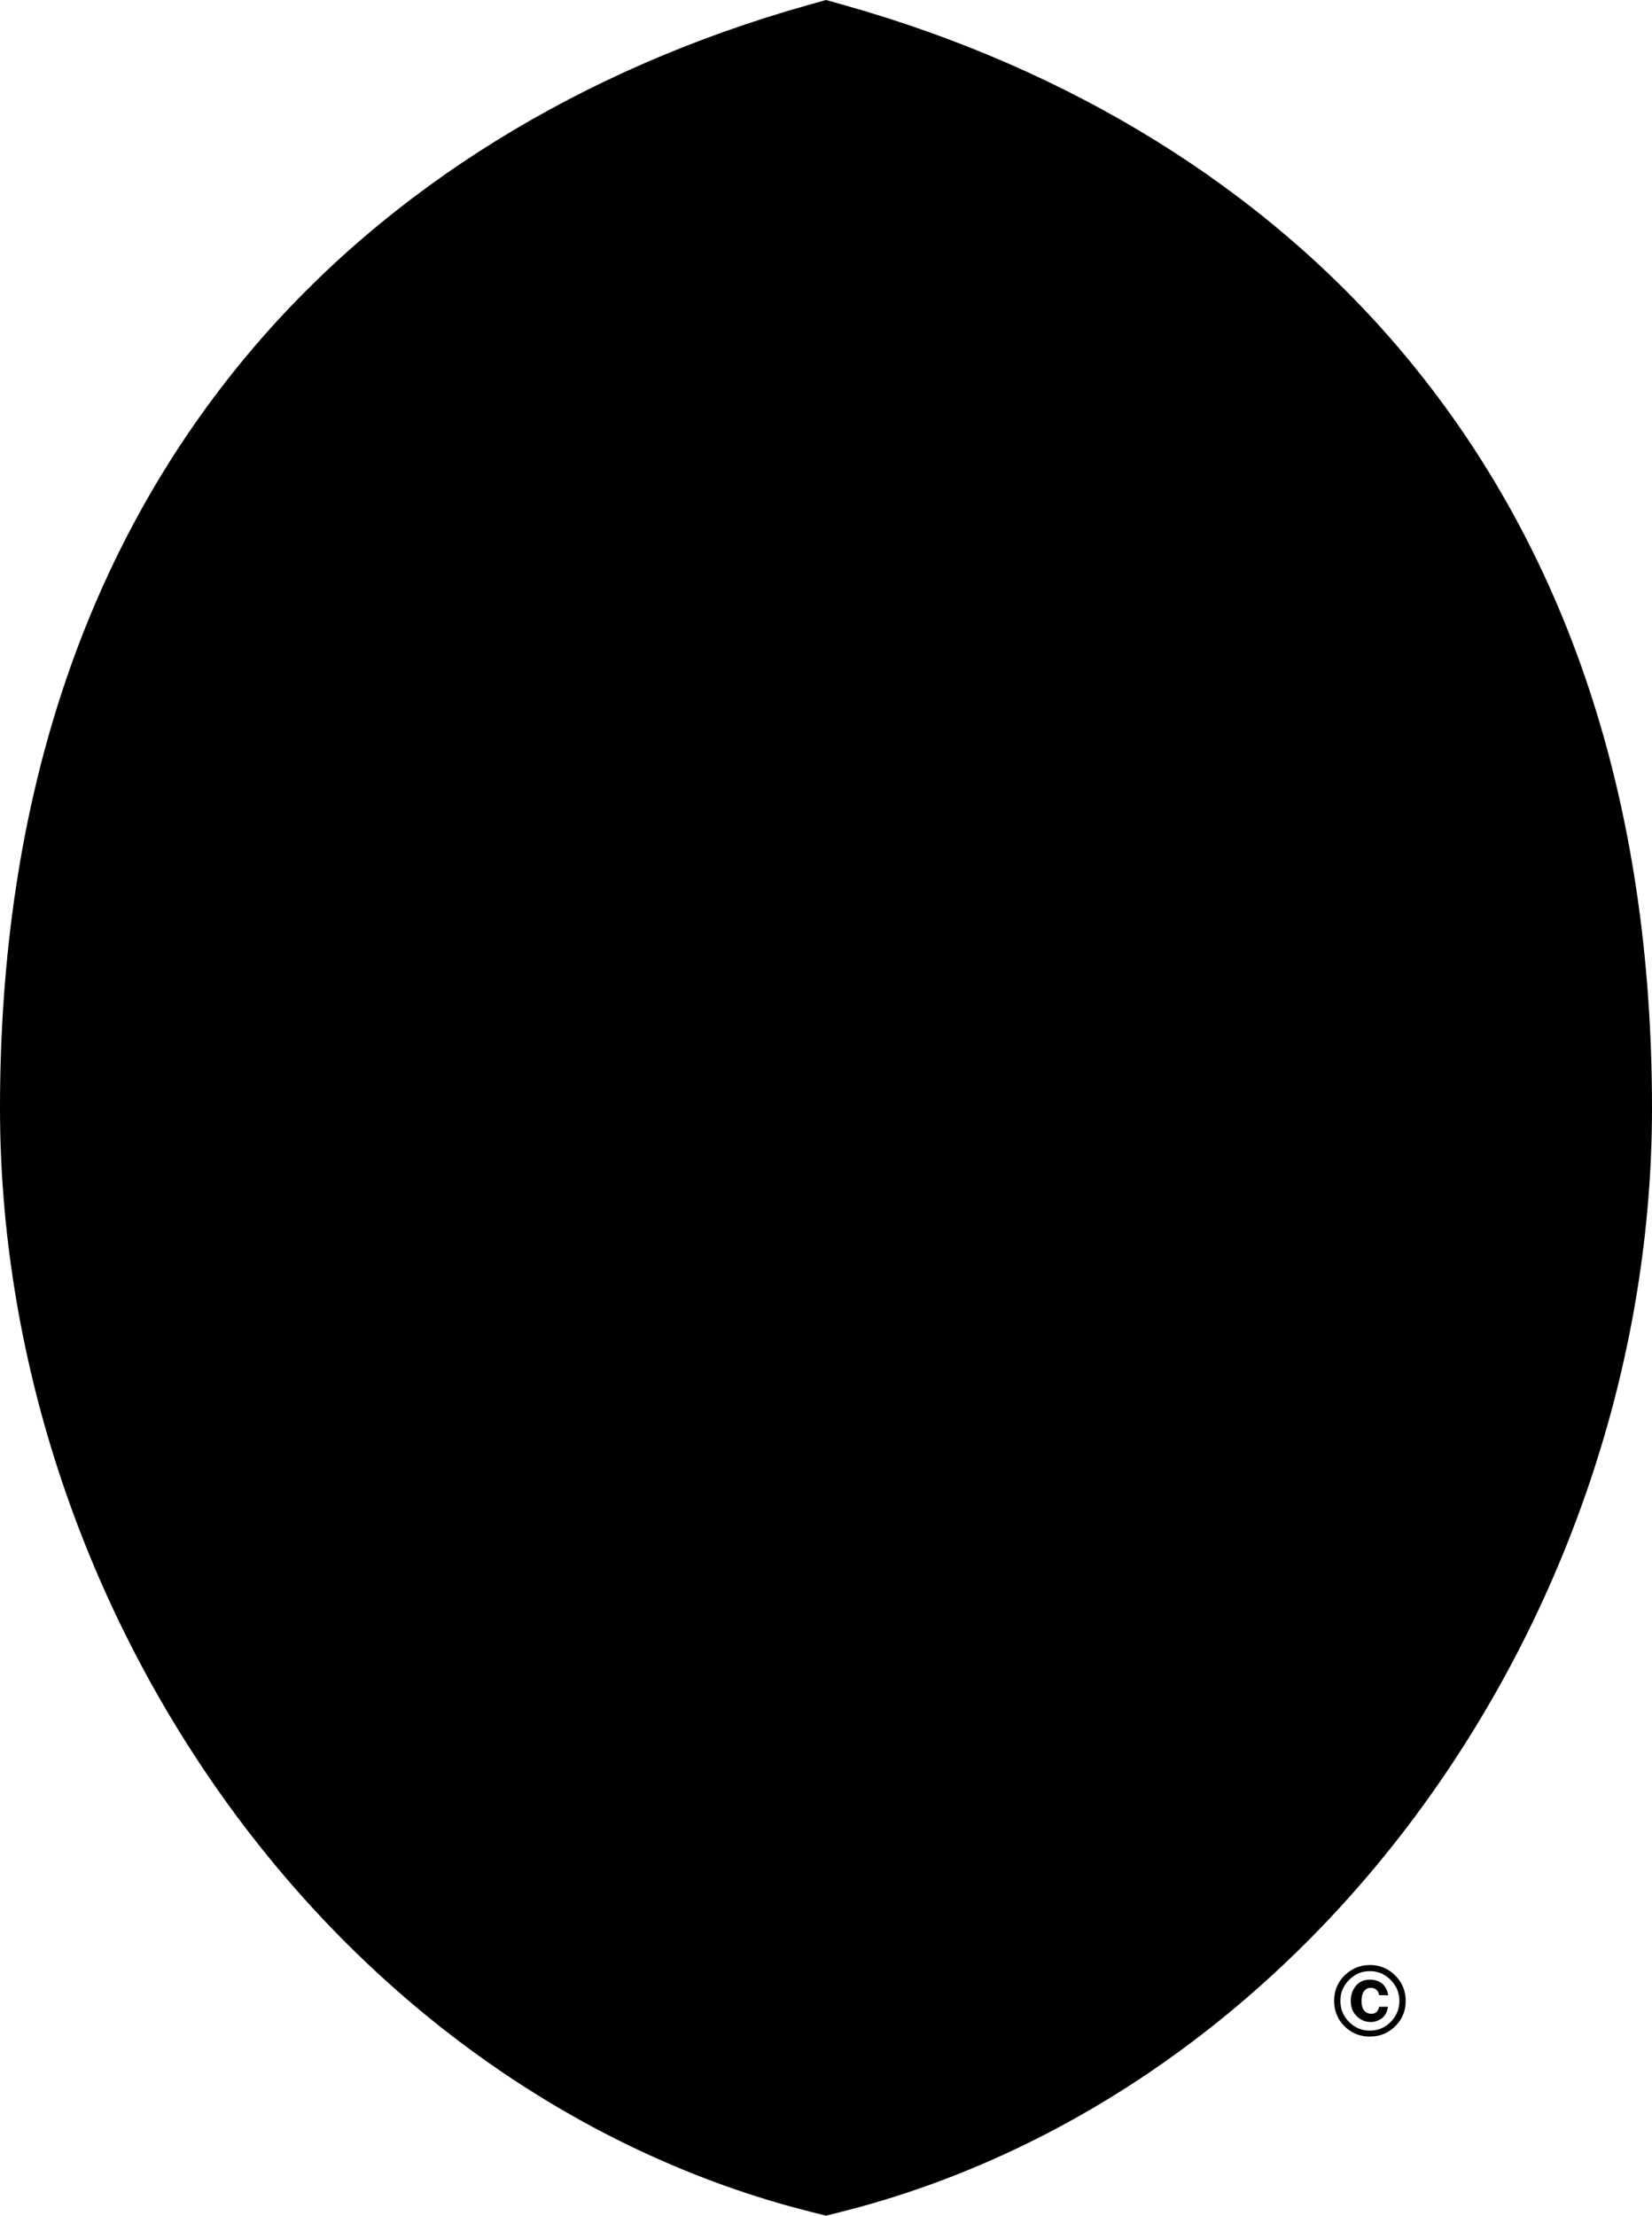 <svg xmlns="http://www.w3.org/2000/svg" viewBox="0 0 255.524 342.558">
  <path d="M125.822 339.914c-34.877-8.796-66.623-31.141-89.39-62.915C14.285 246.093 2.09 208.56 2.09 171.314c0-46.773 12.914-85.741 38.382-115.824C61.411 30.768 90.854 12.54 125.617 2.773l2.144-.602 2.145.602c34.762 9.766 64.203 27.994 85.141 52.717 25.472 30.083 38.387 69.051 38.387 115.824 0 37.249-12.197 74.784-34.344 105.685-22.762 31.774-54.507 54.117-89.388 62.915l-1.941.49-1.939-.49"/>
  <path d="M160.113 260.345a152.695 152.695 0 0 0-5.558-1.754l-.01.013-2.85-.811a87.92 87.92 0 0 0-9.205-1.923l-.194-.028-.653-.096c-3.592-.518-7.62-.897-12.063-1.004l-.098-.002-.096-.003-.427-.027h-2.512l-.427.027-.094.003-.097.002c-4.443.107-8.47.486-12.067 1.004l-.65.096-.197.028a88.092 88.092 0 0 0-9.205 1.923l-2.849.81-.009-.012c-2.064.606-3.93 1.208-5.559 1.754-1.03.347-1.97.673-2.807.963l-.084.032h70.607l-.084-.032c-.838-.29-1.777-.616-2.812-.963M151.153 229.124l-.059.006-.073.01a26.114 26.114 0 0 0-5.048 1.065c-.015.004-.024.01-.038.015a.056.056 0 0 0-.023.009c-.12.037-.239.074-.357.115-.082.032-.17.064-.257.096-.39.14-.778.297-1.17.47 0 0-.002.003-.006.003h-.003a16.366 16.366 0 0 0-1.465.745c-1.146.67-2.179 1.52-2.983 2.572-.022.023-.038.053-.06.078a10.42 10.42 0 0 0-.315.46c-.046.067-.098.13-.14.198-.016.028-.036.05-.055.08l-.102.164-.044.08-.052.124-.01.019c-.02.064-.047.132-.08.2a7.121 7.121 0 0 0-.392.924 8.385 8.385 0 0 0-.36 2.492c-.32-1.17-.555-2.349-.652-3.509-.016-.159-.008-.315-.01-.473l-.006-.084v-.036a16.67 16.67 0 0 1-.034-.639v-.329c0-.137-.001-.27.003-.403.003-.133.009-.27.019-.4.02-.304.069-.6.11-.895.077-.503.176-1 .316-1.484.073-.254.171-.507.26-.756.002-.006.007-.013.007-.017a10.65 10.65 0 0 1 .84-1.77c.163-.275.314-.553.51-.812.107-.148.216-.306.339-.45.23-.28.477-.554.746-.818.014-.019.033-.034.052-.051.253-.252.523-.495.816-.733l.006-.006.007-.008c.003 0 .004-.006.004-.006h.006l.012-.012v-.004l.029-.018c.347-.15.705-.266 1.06-.37a9.841 9.841 0 0 1 1.73-.337 8.064 8.064 0 0 1 2.85.208c.14.035.273.086.408.133a6.106 6.106 0 0 1 1.743.9 4.725 4.725 0 0 1 1.657 2.202c.006.02.016.035.022.052.11.302.2.612.254.925l.006.075h-.02zm-15.208-4.539.004-.006h.002zm-2.204.837h-.01l.086-.027zm-6.036 6.206v-.006c.033-.03.063-.057.093-.088a.974.974 0 0 0-.093.094zm-.004-.004c-.03-.03-.061-.057-.088-.09.028.031.061.057.088.088v.002zm-9.651 2.686c-.01.214-.021.422-.036.639v.018l-.002.018-.004.084c0 .158.004.314-.009.473-.098 1.16-.333 2.34-.647 3.509-.007-.906-.126-1.737-.366-2.492a7.11 7.11 0 0 0-.39-.925 1.749 1.749 0 0 1-.082-.2l-.009-.018-.05-.125-.048-.079-.1-.165c-.02-.03-.04-.051-.053-.08-.042-.067-.096-.13-.137-.198a6.602 6.602 0 0 0-.324-.459l-.051-.078c-.81-1.052-1.842-1.902-2.989-2.573a16.205 16.205 0 0 0-1.446-.735c-.006-.001-.011-.005-.018-.01h-.008a15.97 15.97 0 0 0-1.171-.473l-.257-.096-.354-.115c-.007-.004-.017-.007-.023-.009-.017-.004-.026-.01-.04-.014a26.058 26.058 0 0 0-5.051-1.066l-.071-.01-.056-.005h-.02l.004-.074a5.27 5.27 0 0 1 .255-.926c.003-.017.013-.032.022-.051a4.68 4.68 0 0 1 1.657-2.202 6.086 6.086 0 0 1 1.741-.9c.137-.048.272-.099.408-.133.892-.238 1.864-.304 2.851-.208a9.851 9.851 0 0 1 1.73.336c.356.105.714.22 1.063.37l.023.018.003.004.015.012c.002 0 .002.006.005.006l.009.008a10.547 10.547 0 0 1 .821.738c.019.019.04.033.054.052.269.265.518.538.745.818.125.145.231.302.339.45.197.26.346.538.512.811.34.57.608 1.166.837 1.772.002.004.002.01.007.016.09.249.188.502.262.757.138.484.24.98.315 1.484.047.295.092.59.11.894.013.13.014.267.02.4.003.134 0 .267 0 .404v.047l.003.222v.06zm45.38-13.268c-.764-.973-1.503-1.78-2.214-2.435a12.787 12.787 0 0 0-1.942-1.518 8.586 8.586 0 0 0-2.177-.985 7.41 7.41 0 0 0-2.091-.29c-.818 0-1.668.125-2.575.36-.135.035-.28.087-.415.132-.132.042-.256.075-.385.119-.465.15-.942.338-1.43.54a23.32 23.32 0 0 0-1.55.702l-.036.015a36.63 36.63 0 0 0-1.005.514l-.015.008c-.11.056-.221.112-.334.171-.156.086-.318.178-.475.266a.576.576 0 0 0-.065.036c-.086.045-.169.092-.256.14a.849.849 0 0 1-.077.044c-1.067.6-2.166 1.255-3.294 1.924-.49.288-.988.58-1.49.871-.073.04-.143.082-.22.124a.014.014 0 0 1-.004.004c-.133.079-.27.154-.403.233a.859.859 0 0 1-.073.041 2.16 2.16 0 0 0-.1.056c-.146.083-.293.167-.44.246-.039.025-.078.045-.115.068a.04.04 0 0 1-.016.007c-.003.002-.01.002-.011.006a33.148 33.148 0 0 1-.825.452c-.027.017-.057.03-.086.047a.23.23 0 0 1-.048.024c-.033.016-.057.033-.088.047-.005.004-.011.004-.014.01l-.363.19c-.164.088-.326.176-.494.26-.107.056-.226.109-.334.164-.528.264-1.065.516-1.605.757l-.136.064c-.056.021-.106.049-.162.069-.022.01-.042.023-.065.03-.014.007-.03.014-.05.02-.019.013-.039.017-.054.028l-.448.18c-.238.097-.474.195-.707.28a29.84 29.84 0 0 1-.92.322 5.747 5.747 0 0 1-.223.079c-.038.008-.074.026-.11.037-.084.028-.165.057-.247.083-.093.028-.19.053-.282.077l-.022.004c-.126.037-.254.07-.379.107-.124.035-.246.069-.372.1a.287.287 0 0 1-.053.016c-.01 0-.019.006-.024.006-.301.077-.608.137-.92.202-.156.033-.32.072-.478.098-.082.014-.162.03-.246.043-.213.034-.43.057-.645.085-.203.023-.403.056-.604.078-.29.029-.592.033-.89.045-.188.01-.379.031-.57.031v.004h-.109v-.004c-.192 0-.378-.02-.571-.031-.298-.012-.594-.016-.89-.045-.201-.022-.403-.055-.602-.078-.218-.028-.435-.05-.648-.085-.08-.013-.164-.029-.245-.043-.16-.026-.319-.065-.478-.098-.308-.065-.614-.125-.919-.202-.009 0-.017-.006-.023-.006a.24.24 0 0 1-.054-.017c-.125-.03-.249-.064-.374-.099-.125-.037-.253-.07-.377-.107-.006-.002-.015-.002-.018-.004-.092-.024-.19-.049-.282-.077-.084-.026-.167-.055-.25-.083-.035-.01-.075-.029-.11-.037a5.91 5.91 0 0 1-.228-.08 8.499 8.499 0 0 1-.256-.087c-.219-.074-.44-.152-.657-.233-.235-.086-.474-.184-.711-.281l-.448-.18c-.017-.01-.034-.015-.052-.027a.754.754 0 0 1-.052-.02c-.022-.008-.043-.021-.064-.031-.055-.02-.11-.047-.16-.07l-.139-.063c-.54-.24-1.076-.493-1.603-.757-.11-.055-.228-.108-.338-.165-.163-.083-.325-.171-.492-.259-.118-.064-.24-.126-.358-.19-.007-.006-.015-.006-.02-.01l-.087-.047c-.014-.006-.033-.014-.046-.024-.03-.017-.06-.03-.089-.047-.004-.002-.015-.006-.025-.013a31.112 31.112 0 0 1-.795-.439c-.005-.004-.007-.004-.014-.006-.003-.002-.009-.003-.012-.007-.04-.023-.078-.043-.12-.068-.147-.08-.292-.163-.436-.246a2.26 2.26 0 0 1-.103-.056l-.074-.04c-.135-.08-.268-.155-.4-.234 0 0-.005-.002-.005-.004l-.22-.124a190.66 190.66 0 0 1-1.49-.871c-1.13-.67-2.228-1.324-3.296-1.924-.022-.015-.05-.03-.079-.045l-.251-.139c-.023-.014-.044-.025-.066-.036-.161-.088-.319-.18-.476-.266-.114-.06-.224-.115-.335-.171l-.01-.008a43.958 43.958 0 0 0-1.04-.529 25.48 25.48 0 0 0-2.985-1.242c-.127-.044-.255-.077-.385-.12-.138-.044-.276-.096-.415-.13-.907-.236-1.758-.36-2.575-.36a7.4 7.4 0 0 0-2.09.289c-.695.2-1.413.51-2.176.985a12.8 12.8 0 0 0-1.945 1.518c-.71.656-1.45 1.462-2.212 2.435-.08.1-.153.194-.233.297-4.371 7.193 1.12 18.924 1.12 18.924.115.265.216.542.34.806 2.07 4.513 5.015 7.955 8.1 10.508.257.214.51.413.77.606l.088-.024a93.197 93.197 0 0 1 9.989-2.08l.11-.018c2.257-.343 4.685-.629 7.26-.833a105.02 105.02 0 0 1 6.164-.325c.215-.013.42-.03.638-.036h2.762c.215.006.424.023.634.036 2.147.051 4.197.162 6.166.325 2.574.204 5.002.49 7.26.833l.111.018a92.91 92.91 0 0 1 9.988 2.08l.087.024c.26-.193.514-.392.769-.606 3.088-2.553 6.03-5.995 8.105-10.508.12-.264.22-.54.338-.806 0 0 5.489-11.731 1.119-18.924-.076-.103-.156-.197-.232-.297z"/>
  <path d="M190.517 155.724c-.031-1.17-.068-2.355-.13-3.551v-.016a92.875 92.875 0 0 0-.406-5.083l-.003-.008c-1.363-4.309-3.896-8.203-7.286-11.402a30.654 30.654 0 0 0-6.149-4.488c-4.383-2.452-9.52-3.988-15.082-4.247-.147-.005-.296 0-.445-.005-.644-.018-1.286-.032-1.918-.018-2.21.046-4.363.3-6.445.737a34.59 34.59 0 0 0-2.633.652c-4.764 1.382-9.36 3.756-13.2 6.853l-.06.041a33.843 33.843 0 0 0-2.738 2.478l-.013.015c-.242.24-.476.487-.706.74l-.143.148c-.19.213-.374.426-.56.638l-.01.01-.24.273c-.156.189-.307.378-.453.563-.107.135-.213.26-.308.385-.127.166-.252.335-.376.502-.116.157-.231.317-.345.474-.103.148-.197.291-.298.44-.124.184-.257.37-.38.558-.077.13-.157.26-.231.39-.134.208-.261.421-.387.633-.069.118-.132.24-.2.366-.12.22-.251.447-.368.675-.062.121-.113.242-.174.356-.113.239-.232.473-.342.713-.053.118-.098.241-.154.36-.054.13-.108.27-.168.402-.044.108-.092.214-.135.322-.052.128-.094.254-.14.383-.065.17-.129.343-.185.518l-.001-.002v.001l-.001.001v.001l-.002.003v-.013c-.064-.17-.121-.343-.186-.51-.047-.129-.088-.254-.139-.383a11.822 11.822 0 0 0-.137-.321c-.057-.133-.112-.272-.165-.403-.053-.118-.102-.241-.156-.36-.106-.24-.226-.474-.34-.712-.063-.115-.115-.235-.173-.356-.12-.228-.25-.455-.37-.675-.068-.125-.13-.248-.202-.366-.124-.212-.251-.425-.385-.633-.075-.13-.157-.26-.232-.39-.122-.189-.254-.374-.38-.559-.096-.148-.196-.291-.298-.44-.109-.156-.229-.316-.345-.473a56.698 56.698 0 0 0-.372-.503c-.101-.125-.208-.25-.311-.384-.147-.185-.298-.374-.455-.563l-.241-.274-.008-.01c-.185-.211-.366-.424-.561-.638l-.143-.147c-.228-.253-.46-.5-.705-.74l-.009-.015a34.596 34.596 0 0 0-2.74-2.478l-.06-.042c-3.843-3.097-8.436-5.47-13.202-6.852a34.81 34.81 0 0 0-2.632-.652 34.847 34.847 0 0 0-6.443-.738c-.631-.013-1.277 0-1.92.02-.15.004-.293 0-.448.004-5.56.26-10.691 1.795-15.08 4.247a30.706 30.706 0 0 0-6.148 4.487c-3.39 3.2-5.924 7.094-7.288 11.402l-.002.008a89.012 89.012 0 0 0-.404 5.084v.015c-.064 1.197-.1 2.382-.128 3.552-.027 1.095-.04 2.176-.038 3.24l.002.268v.301c0 .13 0 .261.003.39v.156c.014 1.272.04 2.54.091 3.78l.002.074v.07l.004.003v.114l.012.22v.021l.003-.006.004-.006.022-.051c.026-.046.047-.087.093-.165l.02-.038.001-.007.032-.049.056-.105.002-.004.005-.015a38.182 38.182 0 0 1 2.51-3.835l.006-.01c.28-.383.583-.776.91-1.19.295-.366.6-.741.923-1.129l.2-.225a57.46 57.46 0 0 1 1.038-1.153 37.746 37.746 0 0 1 4.421-4.08c1.978-1.545 4.229-2.98 6.785-4.098a28.365 28.365 0 0 1 4.946-1.656c7.35-1.7 13.965.56 18.765 3.257a38.162 38.162 0 0 1 4.682 3.117 34.65 34.65 0 0 1 2.769 2.392l.066.1a43.97 43.97 0 0 1 3.13 3.129 49.48 49.48 0 0 1 4.731 6.12 20.826 20.826 0 0 1 1.726 3.259c.147.338.289.677.426 1.034 1.433 3.737 2.35 8.478 2.498 13.907.015.512.03 1.018.03 1.538 0 .109-.006.212-.006.317 0 .077 0 .16-.003.24l-.002.045-.003.139.011-.14.003-.044v.045l-.009.139-.005.175a42.166 42.166 0 0 1-.116 2.662l-.003.04-.006.033a23.345 23.345 0 0 1-1.01 4.886 24.267 24.267 0 0 1-1.804 4.205c-.235.43-.478.852-.735 1.268l-.014.019c-1.389 2.244-3.084 4.239-4.936 6.027-1.103 1.062-2.267 2.034-3.459 2.963a62.78 62.78 0 0 1-4.666 3.29l-.084.028c-.155.12-.599.394-1.094.686-.097.059-.2.118-.303.176l.002.003c.104.042.207.096.31.139.424.184.84.376 1.256.575.107.054.218.103.33.155.356.178.707.366 1.058.552a.297.297 0 0 1 .053.028c.008.004.016.01.022.01v.002c.154.08.314.157.465.24l.086.046c.023.01.046.029.068.038.21.111.418.227.625.344.29.161.576.33.86.493.382.223.764.437 1.14.66.682.402 1.35.796 2.021 1.188.104.065.214.124.315.189.089.051.171.096.26.145.549.323 1.093.633 1.634.935.111.06.225.133.337.192.261.143.517.273.775.41.276.144.554.298.826.437.088.045.175.084.263.128.471.232.94.455 1.403.654.04.017.08.038.12.055l.05.022c.12.051.235.094.356.143.185.077.377.15.562.225.19.069.382.134.57.201.075.024.15.051.22.08.03.01.062.014.086.025.283.09.558.173.836.248.074.018.148.041.224.06.252.065.502.122.751.17.102.021.204.044.305.062.198.035.39.06.586.084.15.02.299.045.447.06.086.003.168.003.257.012.214.015.43.032.647.032h.027c.005 0 .015.006.025.006h.004c.009 0 .015-.006.025-.006h.02c.22 0 .437-.017.658-.032.084-.008.17-.008.253-.013.146-.014.3-.038.45-.06.191-.023.385-.048.583-.083.098-.018.2-.04.305-.063.25-.047.5-.104.75-.169.077-.019.152-.042.227-.06.274-.075.55-.157.833-.248.027-.01.054-.015.084-.025.076-.029.15-.056.222-.08.188-.067.38-.132.569-.201.188-.075.38-.148.563-.225.12-.05.236-.092.356-.143l.051-.022c.042-.017.08-.038.119-.055.465-.199.933-.422 1.406-.654.087-.044.171-.083.261-.128.274-.14.55-.293.825-.437.258-.137.515-.267.773-.41.113-.059.228-.131.342-.192a99.21 99.21 0 0 0 1.635-.935c.085-.049.168-.094.255-.145.103-.065.214-.124.318-.19.668-.391 1.34-.785 2.02-1.187.375-.223.756-.437 1.137-.66.285-.163.572-.332.863-.493.208-.117.415-.233.625-.344.026-.009.044-.028.071-.038l.084-.045c.153-.084.31-.161.463-.24l.004-.003c.006 0 .01-.006.017-.01a.311.311 0 0 1 .056-.028c.352-.186.704-.374 1.061-.552.107-.052.216-.101.326-.155.414-.2.834-.391 1.255-.575l.109-.05c.065-.03.133-.062.2-.09l.002-.002-.303-.176c-.492-.292-.936-.565-1.09-.686l-.083-.029a62.398 62.398 0 0 1-4.67-3.289c-1.19-.929-2.358-1.9-3.46-2.963-1.85-1.788-3.548-3.783-4.931-6.027l-.018-.019c-.255-.416-.5-.838-.736-1.269a24.587 24.587 0 0 1-1.802-4.204 23.411 23.411 0 0 1-1.01-4.886l-.005-.033-.002-.04a43.04 43.04 0 0 1-.118-2.662l-.004-.175-.013-.14v-.044l.002.045.015.139v-.14l-.004-.044c-.003-.08-.003-.163-.003-.24-.002-.105-.01-.208-.01-.317 0-.52.017-1.026.032-1.538.146-5.43 1.064-10.17 2.498-13.907.136-.357.282-.696.425-1.034.521-1.21 1.099-2.304 1.725-3.258a49.794 49.794 0 0 1 4.734-6.121 43.515 43.515 0 0 1 3.128-3.13l.07-.099a34.217 34.217 0 0 1 2.77-2.392 37.646 37.646 0 0 1 4.68-3.117c4.795-2.698 11.416-4.957 18.765-3.257 1.752.41 3.404.98 4.945 1.656 2.554 1.118 4.807 2.553 6.783 4.099a38.038 38.038 0 0 1 4.424 4.079c.36.389.708.774 1.036 1.153.063.074.135.152.198.225a45.561 45.561 0 0 1 1.838 2.319l.002.01a38 38 0 0 1 2.51 3.835l.002.015.007.004.055.105.03.05.003.006.018.038c.047.078.068.119.092.165l.029.051.003.006v-.014l.011-.22v-.115l.006-.002v-.145c.05-1.24.076-2.508.089-3.78v-.155c.003-.13.003-.261.003-.39l.002-.25v-.32c.003-1.064-.008-2.145-.033-3.24"/>
  <path d="M189.972 146.971c-3.804-34.658-26.368-38.135-31.816-38.469-.394-.015-.786-.029-1.177-.029h-.005c-6.723 0-12.989 2.402-18.31 6.045a34.726 34.726 0 0 0-2.208 1.662l-.06.042-.241.21a35.646 35.646 0 0 0-4.048 3.91c-.29.33-.57.676-.85 1.016-.143.171-.285.337-.428.509-.248.318-.486.647-.732.975a42.583 42.583 0 0 0-1.251 1.798c-.178.273-.345.56-.517.84-.187.294-.374.588-.55.888l-.073.125-.079-.125c-.175-.3-.362-.594-.552-.888-.169-.28-.337-.567-.513-.84a41.706 41.706 0 0 0-1.256-1.798c-.24-.328-.48-.657-.729-.975-.138-.172-.287-.338-.428-.51-.28-.339-.563-.685-.848-1.015a36.319 36.319 0 0 0-4.044-3.91l-.247-.21-.053-.042a37.071 37.071 0 0 0-2.215-1.662c-5.32-3.643-11.588-6.045-18.31-6.045h-.006c-.39 0-.783.014-1.176.03-5.444.333-28.01 3.81-31.816 38.468l-.008.094c1.365-4.308 3.899-8.202 7.289-11.402a30.706 30.706 0 0 1 6.148-4.488c4.388-2.45 9.52-3.987 15.08-4.246.154-.005.299 0 .447-.005.644-.019 1.29-.032 1.92-.019 2.21.046 4.364.301 6.443.738a34.81 34.81 0 0 1 2.632.652c4.766 1.381 9.36 3.755 13.203 6.852l.06.042a34.596 34.596 0 0 1 2.74 2.478l.01.014c.244.242.476.488.703.741l.144.147c.195.213.376.427.56.639l.009.009.241.273c.157.19.307.379.455.564.103.134.21.259.31.384.125.166.25.336.373.503.116.157.236.316.345.473.102.149.201.292.299.44.125.185.257.37.379.56.075.129.157.258.232.389.134.208.261.42.384.633.072.118.135.24.203.366.12.22.249.447.37.675.057.121.11.241.173.356.113.238.233.472.34.713.053.118.102.241.156.36.053.13.107.269.165.401.048.11.093.215.137.322.05.129.092.254.139.384.064.166.122.338.186.509v.013s0-.002.002-.003v-.002l.002-.002v-.006c.064-.17.124-.343.186-.509.045-.13.086-.255.139-.383.042-.108.09-.213.134-.322.061-.133.114-.272.169-.402.056-.118.101-.242.153-.36.111-.24.23-.474.343-.712.06-.115.112-.235.173-.357.117-.227.248-.454.368-.675.07-.125.132-.247.2-.365.126-.212.254-.426.387-.634.075-.13.155-.26.232-.39.123-.188.255-.373.38-.558.101-.149.195-.292.297-.44l.345-.474c.125-.167.25-.336.376-.502.096-.126.202-.25.309-.385.146-.185.296-.374.453-.563l.24-.274.01-.009c.185-.212.37-.425.56-.638l.143-.147c.23-.253.464-.5.706-.741l.013-.015a33.843 33.843 0 0 1 2.738-2.477l.059-.042c3.84-3.097 8.436-5.471 13.201-6.853a34.59 34.59 0 0 1 2.633-.652 34.88 34.88 0 0 1 6.445-.737c.631-.014 1.274 0 1.917.019.15.005.298 0 .446.005 5.563.259 10.698 1.795 15.082 4.246a30.654 30.654 0 0 1 6.149 4.488c3.39 3.2 5.922 7.094 7.286 11.402l-.006-.094"/>
  <path d="M75.067 160.356h-.003l.003-.002zM73.2 162.52v-.003l.009-.007-.009.01zm46.699 20.49c0-5.514-1.495-10.166-3.392-13.851a33.695 33.695 0 0 0-3.892-5.925 36.86 36.86 0 0 0-1.016-1.19c-.125-.138-.25-.277-.37-.407-.004 0-.006-.004-.013-.005l-.097-.058c-2.197-1.407-5.086-2.64-9.019-3.428-1.915-.385-4.075-.667-6.519-.81a61.895 61.895 0 0 0-1.713-.079l-.015-.047c-.128-.003-.253-.003-.385-.003-.432 0-.858-.031-1.292-.031l-.25.007c-.513.004-1.023.024-1.537.045a46.385 46.385 0 0 0-7.387.75c-2.29.417-4.462.97-6.45 1.579a68.33 68.33 0 0 0-2.527.836l-.389.14a56.38 56.38 0 0 0-2.509.967c-.46.189-.9.371-1.32.555l-.024.01c-.096.044-.188.083-.278.126a53.3 53.3 0 0 0-2.816 1.328v.001a6.972 6.972 0 0 0-.333.175h-.007c-.144.072-.27.142-.395.204-.156.085-.293.158-.41.225a3.458 3.458 0 0 0-.224.12l-.003.001c-.077.042-.14.08-.184.104l-.13.07v.004l.009-.003-.004.008h-.011l-.004.004v.008l.004.028.005.074.193 3.395.099 1.094.029.285.351 3.837c.145 1.3.32 2.57.508 3.827l.155 1.049a116.674 116.674 0 0 0 4.372 18.236c3.235 9.85 7.129 17.133 9.872 21.56.113.18.226.363.337.537.4.632.771 1.196 1.107 1.698v.002s.11.16.285.42c.18.259.348.509.506.719.212.308.4.567.56.785l.418.551.093.118.009-.007c.26.337.53.66.79.96.017-.093.03-.182.052-.279.268-1.167.666-2.359 1.22-3.524l-.519-.664.002-.004.517.668c.151-.333.327-.663.513-.99.092-.17.175-.343.278-.508l.164-.27.189-.246c.175-.231.276-.345.28-.354l.033-.044c.255-.32.508-.628.763-.928a24.978 24.978 0 0 1 2.033-2.137v-.004c.912-.841 1.84-1.574 2.84-2.197l-.005.002.005-.004a14.011 14.011 0 0 1 3.647-1.638h.008c.49-.143.985-.245 1.485-.329l.254-.04 7.017-4.149.885-.52a61.56 61.56 0 0 0 2.105-1.445c.55-.392 1.092-.788 1.622-1.203l.011-.007a37.35 37.35 0 0 0 2.983-2.545l.007-.008a28.188 28.188 0 0 0 2.201-2.371 21.99 21.99 0 0 0 1.815-2.52l.083-.131c.171-.286.344-.578.51-.882.018-.034.03-.07.052-.104.52-.98.968-2.005 1.316-3.086.375-1.17.634-2.386.758-3.668.06-.736.089-1.483.1-2.259l.003-.038v-.035l.004-.12h-.004v-.199l.007-.083v-.157l.003-.237c0-.388-.01-.827-.025-1.337v-.004z"/>
  <path d="m110.096 202.788-.01.006-.003.003.013-.01M162.36 212.13l-.005-.002v.002h.004"/>
  <path d="m182.204 162.52-.007-.01.007.007v.003zm-1.863-2.164v-.002l.003.002zm10.066 4.072h-.008l-.002-.008.008.003v-.003l-.132-.07-.18-.104-.007-.002c-.064-.036-.138-.078-.226-.12-.117-.066-.25-.14-.406-.224-.125-.063-.255-.133-.397-.205h-.005a6.633 6.633 0 0 0-.336-.174v-.001a53.615 53.615 0 0 0-2.814-1.328c-.092-.043-.184-.083-.28-.126l-.023-.01a50.57 50.57 0 0 0-1.322-.555 55.882 55.882 0 0 0-2.51-.968 66.368 66.368 0 0 0-2.913-.976 57.152 57.152 0 0 0-6.447-1.578 46.4 46.4 0 0 0-7.389-.75c-.51-.022-1.027-.041-1.536-.046l-.25-.007c-.435 0-.865.032-1.293.032-.132 0-.26 0-.389.003l-.008.047a60.19 60.19 0 0 0-1.717.078c-2.444.143-4.603.426-6.515.81-3.937.789-6.827 2.022-9.023 3.428l-.1.059c-.004 0-.006.005-.008.005-.122.13-.244.268-.37.407-.325.364-.668.76-1.017 1.19a33.872 33.872 0 0 0-3.893 5.924c-1.893 3.685-3.391 8.337-3.391 13.851v.004c-.012.51-.027.949-.027 1.337.003.036.003.106.008.237v.157l.007.083v.199h-.007l.007.12v.073c.011.775.04 1.522.099 2.259.124 1.282.387 2.498.759 3.668a18.56 18.56 0 0 0 1.318 3.085l.051.105c.167.304.34.595.511.882l.08.13c.54.874 1.15 1.712 1.815 2.52.675.823 1.416 1.61 2.205 2.371l.007.008c.89.861 1.896 1.702 2.988 2.549l-.017-.01.021.014a60.71 60.71 0 0 0 3.73 2.648l.88.52 7.02 4.149c.083.014.17.027.257.04.495.084.995.187 1.483.33h.006a13.92 13.92 0 0 1 2.027.765c.542.253 1.078.537 1.602.865.005.002.009.006.015.008l.002.002a18.953 18.953 0 0 1 2.84 2.196l.001.004c.692.64 1.364 1.355 2.03 2.137.269.313.532.634.799.973.007.008.103.122.28.353l.19.247.162.27c.102.164.185.337.28.508.184.326.358.656.51.99l.518-.668v.004l-.517.663a17.33 17.33 0 0 1 1.22 3.525c.021.096.033.186.057.278.255-.3.522-.623.787-.96l.008.008.09-.119a33.073 33.073 0 0 0 .984-1.336c.151-.21.32-.46.498-.719.179-.259.288-.42.288-.42v-.002c.338-.501.708-1.066 1.11-1.698.107-.173.22-.357.334-.537 2.746-4.426 6.637-11.71 9.873-21.56a116.57 116.57 0 0 0 4.37-18.236c.053-.347.105-.698.155-1.049.187-1.257.362-2.527.511-3.826l.352-3.837.024-.286.1-1.094.086-1.53.109-1.864.002-.075.004-.028v-.008l-.004-.004z"/>
  <path d="M127.76 332.226C58.393 314.731 10.018 243.787 10.018 171.314c0-25.76 4.066-47.976 11.148-67.034 22.453-46.819 76.572-46.968 81.261-43.186 0 0-.83-2.21-2.752-4.708 5.854.305 11.362 2 15.013 6.288 0 0-.89-5.081-4.65-9.296 13.585 2.778 17.255 13.605 17.447 14.202v.03h.197v-.027c.172-.533 3.82-11.419 17.45-14.205-3.762 4.215-4.653 9.296-4.653 9.296 3.653-4.287 9.159-5.983 15.014-6.288-1.923 2.498-2.753 4.708-2.753 4.708 4.816-3.885 61.752-3.617 83 47.073 6.223 18.175 9.765 39.117 9.765 63.147 0 72.473-48.375 143.417-117.743 160.912zM216.643 54.14c-21.208-25.042-51.005-43.5-86.17-53.378L127.76 0l-2.71.762C89.885 10.64 60.087 29.098 38.878 54.14 13.082 84.607 0 124.027 0 171.314c0 37.68 12.337 75.647 34.732 106.904 23.052 32.169 55.218 54.804 90.58 63.723l2.449.617 2.452-.617c35.357-8.92 67.528-31.554 90.575-63.723 22.4-31.257 34.736-69.225 34.736-106.904 0-47.287-13.085-86.707-38.882-117.174z"/>
  <path d="M224.057 136.736c-12.92-35.869-46.337-56.751-75.055-47.149-9.66 3.775-18.225 10.294-21.297 12.773-3.069-2.48-11.636-8.998-21.292-12.773-28.723-9.602-62.136 11.28-75.06 47.15-3.56 9.885-5.167 19.886-5.069 29.42-.005.2-.007.398-.007.602 0 .353.012.704.017 1.05a75.508 75.508 0 0 0 .127 3.417c.682 11.82 4.06 22.867 9.495 32.485 1.174 2.387 2.57 4.702 4.027 6.864.224.335.449.657.674.985.17.246.346.484.52.728a85.321 85.321 0 0 0 3.007 3.968c3.527 4.4 6.498 7.307 6.498 7.307s-6.124-21.445-5.945-27.445c4.77 7.545 10.275 13.149 10.275 13.149s-4.806-17.282-5.02-23.394c4.733 7.573 10.268 13.371 10.268 13.371s-4.977-17.791-5.08-23.71l.085-.117c2.59 5.486 5.557 10.085 7.04 12.264a124.985 124.985 0 0 1-1.699-8.744l-.002-.023c-.058-.378-.11-.745-.16-1.099l.004.028c-.196-1.3-.38-2.636-.54-4.027l-.012-.133-.35-3.803-.027-.287-.002-.032-.098-1.092-.017-.204-.085-1.53v.005l-.089-1.567a6.38 6.38 0 0 1-.051-.53h-.002l-.012-.22-.005-.265c0-.007-.004-.017-.004-.029l-.002-.076v.034c-.051-1.309-.077-2.63-.092-3.958l-.002-.05v-.55l-.001-.047V159.182c0-.044-.005-.117-.005-.219v-.277c0-1.023.014-2.055.037-3.096v-.012c.032-1.192.071-2.416.134-3.68v-.045c.097-1.879.246-3.675.435-5.405 0-.026.003-.043.005-.064.004-.015.004-.033.004-.048.625-5.714 1.746-10.732 3.24-15.139l1.298-3.452a47.963 47.963 0 0 1 3.115-6.23c3.715-6.256 8.377-10.565 12.907-13.38a37.05 37.05 0 0 1 8.596-3.933c3.49-1.087 6.375-1.425 8.108-1.532l.153-.009c.37-.009.833-.033 1.382-.033h.005c4.059 0 7.958.73 11.581 1.977 3.628 1.245 6.983 3.006 10.031 5.093l.019.011c.841.581 1.645 1.19 2.413 1.81l.038.027.064.052.058.046.181.147.246.212a41.469 41.469 0 0 1 4.614 4.472l.025.025s0 .002.004.005v-.005l.022-.025a41.962 41.962 0 0 1 4.618-4.472h-.003l.248-.212.18-.147.06-.046.062-.052.039-.027c.77-.62 1.577-1.229 2.415-1.81l.016-.011c3.05-2.087 6.405-3.848 10.031-5.093 3.623-1.248 7.524-1.977 11.58-1.977h.006c.553 0 1.012.024 1.385.033l.153.01c1.947.12 5.36.533 9.443 1.97a37.053 37.053 0 0 1 13.282 8.17c2.96 2.82 5.753 6.404 8.093 10.859a51.008 51.008 0 0 1 1.903 4.07l1.302 3.452c1.493 4.404 2.614 9.427 3.238 15.144.004.015 0 .033.004.048.003.02.005.039.01.064.182 1.73.333 3.526.43 5.405l.004.046c.062 1.263.1 2.487.13 3.679v.012c.022 1.041.036 2.073.036 3.096V159.283c0 .162-.006.246-.003.25 0 .116 0 .255-.003.417v.18a134.725 134.725 0 0 1-.09 3.866v.015c-.002.02 0 .043-.002.069l.002-.028-.002.035v-.007l-.003.049v.03l-.005.264-.012.22h-.005a5.842 5.842 0 0 1-.049.53l-.09 1.567v-.006l-.085 1.531-.017.204-.099 1.092-.002.032-.028.286-.347 3.804-.014.133a108.604 108.604 0 0 1-.539 4.027l.006-.028c-.05.354-.104.721-.163 1.099l-.002.023a125.949 125.949 0 0 1-1.701 8.753c1.483-2.178 4.454-6.78 7.049-12.273l.077.117c-.097 5.919-5.07 23.71-5.07 23.71s5.534-5.798 10.265-13.371c-.215 6.112-5.02 23.394-5.02 23.394s5.506-5.604 10.272-13.15c.182 6-5.94 27.446-5.94 27.446s2.968-2.907 6.496-7.307a87.554 87.554 0 0 0 3.011-3.968c.173-.244.344-.482.517-.728.225-.328.447-.65.674-.985 1.455-2.162 2.852-4.477 4.024-6.864 5.44-9.618 8.813-20.665 9.495-32.485.011-.2.023-.398.038-.606.045-.93.077-1.866.091-2.81.008-.347.019-.699.019-1.05 0-.205-.001-.403-.01-.603.094-9.534-1.506-19.535-5.07-29.42"/>
  <path d="m73.201 162.52.009-.01-.009.007v.003M75.067 160.356v-.002l-.003.002h.003M68.722 131.398l-.022.02.003-.001.019-.019"/>
  <path d="M119.9 183.01c0-5.514-1.495-10.166-3.392-13.851.01.635.013 1.282 0 1.937a71.712 71.712 0 0 1-.527 7.514 32.57 32.57 0 0 0-.237 3.374c-.081 4.366.726 8.49 1.993 12.248.52-.98.969-2.004 1.317-3.086.375-1.169.633-2.385.757-3.667.06-.737.089-1.484.1-2.26l.003-.038v-.035l.004-.12h-.004v-.198l.007-.084v-.157l.003-.237c0-.387-.01-.826-.025-1.336v-.004M87.758 187.722c.02-1.222.112-2.473.265-3.734a67.11 67.11 0 0 0 .5-7.16 69.75 69.75 0 0 0-1.648-16.388c-3.245.27-6.28.67-8.979 1.121.147.637.298 1.284.438 1.958.136.637.263 1.29.383 1.965a73.396 73.396 0 0 1 1.182 14.425 73.656 73.656 0 0 1-.492 7.156l-.016.126-.012.14v.013l-.002.015-.005.05v.027l-.005.004c-.016.128-.025.257-.038.39-.109 1-.178 1.995-.199 2.98-.08 4.505.772 8.757 2.108 12.616 1.061 3.05 2.423 5.843 3.86 8.312.242.417.483.837.736 1.235a54.058 54.058 0 0 0 2.345 3.492 24.978 24.978 0 0 1 2.033-2.137v-.004c.911-.84 1.84-1.573 2.84-2.196l-.005.002.005-.004a15.35 15.35 0 0 1 1.62-.873c-1.7-2.814-3.347-6.06-4.612-9.704-1.45-4.176-2.391-8.837-2.302-13.826"/>
  <path d="M102.261 198.765c-1.444-4.172-2.39-8.84-2.303-13.822.024-1.227.105-2.475.268-3.74.298-2.469.456-4.867.498-7.156a69.713 69.713 0 0 0-.876-12.308 72.183 72.183 0 0 0-.266-1.572 94.565 94.565 0 0 0-9.101.023c.08.371.16.735.233 1.118a71.87 71.87 0 0 1 .564 3.263c.554 3.665.908 7.8.829 12.32a73.048 73.048 0 0 1-.532 7.517 32.212 32.212 0 0 0-.231 3.379c-.08 4.502.768 8.753 2.103 12.609.756 2.189 1.675 4.228 2.662 6.126a52.02 52.02 0 0 0 1.982 3.477l.02.03c.025.042.052.089.081.13l.254-.042 7.017-4.148a52.796 52.796 0 0 1-1.743-3.537 46.051 46.051 0 0 1-1.459-3.667M73.201 162.52v-.003l.009-.007-.009.01zm12.808 56.975-.016.022c-.176-.23-.358-.499-.54-.74a59.521 59.521 0 0 1-2.24-3.257c-.08-.127-.161-.257-.237-.384a49.388 49.388 0 0 1-1.284-2.151c-.241-.422-.472-.877-.708-1.32-1.157-2.17-2.245-4.524-3.13-7.088-1.03-2.984-1.802-6.22-2.125-9.645-.08-.81-.135-1.63-.159-2.46a33.923 33.923 0 0 1-.012-1.728c.017-1.092.096-2.202.22-3.324l.015-.145.002-.037c.01-.075.011-.149.022-.222V187c.018-.132.023-.259.036-.387l.005-.037c.007-.077.013-.153.023-.23.11-.986.21-1.964.283-2.924.085-1.218.136-2.413.156-3.574a70.126 70.126 0 0 0-1.391-15.173 69.866 69.866 0 0 0-.553-2.464c-5.764 1.147-9.373 2.331-9.373 2.331l.193 3.395.099 1.094.029.285.351 3.837c.145 1.3.32 2.57.508 3.827l.154 1.049a116.674 116.674 0 0 0 4.373 18.236c3.235 9.85 7.129 17.134 9.872 21.56.113.18.226.363.337.537.4.632.771 1.196 1.107 1.698v.002s.11.16.285.42c.18.259.348.509.506.719.212.308.4.567.56.785l.418.551.093.118.009-.007c.26.337.53.66.79.96.017-.093.03-.182.052-.279.268-1.167.666-2.359 1.22-3.524l-.519-.663.002-.004.517.667c.151-.333.327-.663.513-.99-.083.104-.167.21-.237.314-.085.124-.149.244-.226.366zM114.463 195.737a60.88 60.88 0 0 1-.5-1.527c-1.157-3.77-1.876-7.907-1.797-12.29a35.77 35.77 0 0 1 .263-3.74 69.66 69.66 0 0 0 .443-11.326 68.124 68.124 0 0 0-.256-3.62 36.86 36.86 0 0 0-1.016-1.19 68.356 68.356 0 0 0-3.128-.722 76.693 76.693 0 0 0-3.725-.687c-.387-.06-.78-.117-1.18-.177-.103-.008-.203-.022-.305-.032.114.64.202 1.317.295 1.986a71.66 71.66 0 0 1 .379 3.165c.265 2.663.423 5.5.364 8.534-.041 2.409-.21 4.92-.52 7.52a31.103 31.103 0 0 0-.24 3.379c-.08 4.502.769 8.749 2.108 12.61.79 2.292 1.764 4.418 2.805 6.384.55-.392 1.092-.788 1.622-1.203l.011-.007a37.35 37.35 0 0 0 2.982-2.545l.007-.008a28.188 28.188 0 0 0 2.202-2.371c-.014-.031-.03-.066-.042-.1a38.346 38.346 0 0 1-.772-2.033"/>
  <path d="m110.096 202.788-.01.006-.003.003.013-.01M162.36 212.13l-.005-.002v.002h.004M138.897 171.096a69.497 69.497 0 0 1 0-1.937c-1.892 3.685-3.39 8.337-3.39 13.85v.005c-.012.51-.028.948-.028 1.336.003.037.003.107.008.237v.157l.007.084v.198h-.007l.007.12v.073c.012.776.041 1.523.1 2.26.124 1.282.386 2.498.758 3.667a18.56 18.56 0 0 0 1.319 3.086c1.267-3.759 2.07-7.882 1.991-12.249a32 32 0 0 0-.238-3.374 74.659 74.659 0 0 1-.527-7.513"/>
  <path d="M170.313 211.738c1.434-2.469 2.798-5.26 3.854-8.312 1.337-3.859 2.19-8.11 2.107-12.616-.019-.984-.09-1.98-.196-2.98-.012-.133-.021-.261-.037-.39l-.004-.004v-.004l-.006-.022v-.066l-.004-.003.003-.008-.003-.002-.014-.139-.012-.126a74.316 74.316 0 0 1-.492-7.156 73.07 73.07 0 0 1 1.183-14.425c.118-.675.242-1.328.383-1.965.141-.674.288-1.32.436-1.958-2.7-.45-5.734-.85-8.98-1.121-.081.38-.165.766-.246 1.159a69.66 69.66 0 0 0-.903 22.389c.155 1.26.246 2.512.27 3.734.088 4.99-.854 9.65-2.309 13.826-1.259 3.644-2.909 6.89-4.607 9.704.543.253 1.079.537 1.602.865l.016.008.002.002a18.953 18.953 0 0 1 2.839 2.197l.002.004c.691.64 1.363 1.355 2.03 2.137a57.204 57.204 0 0 0 2.351-3.492c.247-.399.49-.819.736-1.235"/>
  <path d="M164.063 187.787a32.78 32.78 0 0 0-.232-3.38 71.564 71.564 0 0 1-.527-7.515c-.082-4.521.27-8.656.828-12.32a70.56 70.56 0 0 1 .56-3.264c.076-.383.153-.747.233-1.118a94.502 94.502 0 0 0-9.098-.023 70.016 70.016 0 0 0-1.146 13.88c.041 2.289.2 4.687.503 7.156.161 1.265.242 2.513.264 3.74.088 4.983-.86 9.65-2.304 13.822a46.848 46.848 0 0 1-1.456 3.667 50.871 50.871 0 0 1-1.745 3.537l7.02 4.148c.083.015.169.028.257.041.025-.04.05-.088.076-.128l.02-.03a55.44 55.44 0 0 0 1.985-3.478c.981-1.898 1.904-3.937 2.661-6.126 1.334-3.856 2.179-8.107 2.1-12.609M182.204 162.52l-.007-.01.007.007v.003zm-1.175-.308c-.186.786-.376 1.6-.546 2.464a69.572 69.572 0 0 0-1.398 15.173c.021 1.16.072 2.356.162 3.574.066.96.17 1.938.278 2.923l.025.231.002.037c.018.128.018.255.04.387v.015c.008.073.012.147.022.222v.037l.012.145c.125 1.122.204 2.232.225 3.324.01.582.002 1.154-.013 1.727-.027.831-.082 1.651-.16 2.461-.325 3.424-1.093 6.661-2.125 9.645-.886 2.564-1.975 4.919-3.131 7.088-.237.443-.465.898-.709 1.32-.421.749-.848 1.464-1.282 2.151-.076.127-.159.257-.237.384a57.804 57.804 0 0 1-2.243 3.257c-.18.241-.359.51-.538.74l-.016-.022c-.077-.122-.142-.24-.228-.365a3.545 3.545 0 0 0-.232-.314c.184.326.358.656.51.99l.518-.668v.004l-.517.664a17.33 17.33 0 0 1 1.22 3.524c.021.096.033.186.057.278.255-.299.522-.623.787-.96l.008.008.09-.118c.107-.137.244-.319.416-.551.165-.218.35-.477.568-.786.151-.21.32-.46.498-.719.179-.259.287-.42.287-.42v-.002c.339-.501.709-1.065 1.111-1.698.107-.173.22-.357.334-.537 2.746-4.426 6.637-11.71 9.873-21.56a116.57 116.57 0 0 0 4.37-18.236c.053-.347.105-.698.155-1.049.187-1.257.362-2.526.511-3.826l.352-3.837.024-.285.1-1.094.086-1.53.109-1.865s-3.61-1.184-9.376-2.331zM151.63 181.63a73.49 73.49 0 0 1-.525-7.519 73.212 73.212 0 0 1 .366-8.534c.104-1.088.234-2.143.379-3.165.095-.67.183-1.346.292-1.986-.1.01-.2.023-.302.032-.4.06-.795.117-1.181.177a75.833 75.833 0 0 0-3.722.687c-1.17.242-2.207.487-3.13.723-.325.363-.667.76-1.016 1.189-.018.172-.036.342-.049.513a59.03 59.03 0 0 0-.204 3.106c-.06 1.35-.08 2.74-.059 4.177.044 2.29.196 4.682.502 7.15.153 1.264.238 2.507.259 3.74.08 4.383-.64 8.52-1.798 12.29a53.422 53.422 0 0 1-.497 1.527c-.244.7-.502 1.37-.77 2.032-.017.034-.034.069-.047.1.675.822 1.416 1.61 2.205 2.371l.007.008c.891.861 1.896 1.702 2.988 2.549l-.016-.01.02.014c.528.415 1.074.811 1.62 1.203 1.042-1.966 2.017-4.092 2.806-6.385 1.337-3.86 2.19-8.107 2.107-12.61a31.907 31.907 0 0 0-.235-3.379"/>
  <path d="M115.98 178.61a71.71 71.71 0 0 0 .528-7.514c.013-.655.01-1.302 0-1.937a33.695 33.695 0 0 0-3.892-5.925 68.038 68.038 0 0 1 .308 7.796 68.09 68.09 0 0 1-.495 7.15 35.765 35.765 0 0 0-.263 3.74c-.079 4.383.64 8.52 1.797 12.29.162.518.33 1.028.5 1.527.24.7.503 1.37.773 2.032.012.034.028.069.041.1a21.99 21.99 0 0 0 1.815-2.52l.083-.13c.171-.287.345-.579.51-.883.019-.034.031-.07.052-.104-1.267-3.759-2.074-7.882-1.993-12.248.02-1.113.099-2.238.237-3.374M75.067 160.356h-.003l.003-.002zm36.15 1.276-.097-.058c-2.197-1.407-5.086-2.64-9.019-3.429-1.915-.384-4.075-.666-6.519-.81a61.895 61.895 0 0 0-1.713-.078l-.015-.047c-.128-.003-.253-.003-.385-.003-.432 0-.858-.031-1.292-.031l-.25.007c-.513.004-1.023.024-1.537.045a46.385 46.385 0 0 0-7.387.75c-2.29.417-4.462.97-6.45 1.579a68.33 68.33 0 0 0-2.527.836l-.389.14a56.38 56.38 0 0 0-2.509.967c-.46.188-.9.371-1.32.555l-.025.01c-.095.043-.187.083-.277.126a53.3 53.3 0 0 0-2.816 1.328 6.972 6.972 0 0 0-.333.175h-.007c-.144.073-.27.143-.395.205-.156.085-.293.158-.41.225a3.458 3.458 0 0 0-.224.119l-.003.002c-.077.042-.14.08-.184.103l-.13.072v.003l.009-.003-.004.008h-.011l-.004.004v.008l.004.028.005.074s3.61-1.184 9.373-2.331c.191.786.375 1.6.553 2.464a70.126 70.126 0 0 1 1.391 15.173 68.604 68.604 0 0 1-.156 3.574c-.073.96-.174 1.937-.283 2.923-.01.078-.016.153-.023.23l-.005.037c-.013.129-.018.255-.036.388v.015c-.01.073-.013.147-.022.222l-.002.037-.015.145a35.467 35.467 0 0 0-.22 3.324 33.9 33.9 0 0 0 .012 1.727c.024.83.079 1.651.159 2.46.323 3.425 1.095 6.662 2.125 9.646.885 2.563 1.973 4.919 3.13 7.088.236.443.467.897.708 1.32.42.749.852 1.463 1.284 2.15.076.127.157.258.237.384a59.521 59.521 0 0 0 2.24 3.257c.182.242.364.511.54.741l.016-.022c.077-.122.14-.241.226-.366.07-.103.154-.21.237-.313.092-.171.175-.344.278-.509l.164-.27.189-.246c.175-.231.276-.345.28-.353l.033-.045c.255-.32.508-.628.763-.928a54.058 54.058 0 0 1-2.345-3.492c-.253-.398-.494-.818-.736-1.235-1.437-2.47-2.799-5.261-3.86-8.312-1.336-3.86-2.188-8.11-2.108-12.616.021-.985.09-1.98.199-2.98.013-.133.022-.262.038-.39l.005-.004v-.026l.005-.051.002-.015v-.014l.012-.139.016-.126c.287-2.47.45-4.863.492-7.156a73.396 73.396 0 0 0-1.182-14.425 58.592 58.592 0 0 0-.383-1.965c-.14-.674-.29-1.32-.438-1.958 2.7-.45 5.735-.85 8.979-1.121.082.38.166.766.249 1.159a69.75 69.75 0 0 1 1.399 15.23 67.11 67.11 0 0 1-.5 7.159 36.065 36.065 0 0 0-.265 3.734c-.089 4.99.852 9.65 2.302 13.826 1.265 3.644 2.913 6.89 4.612 9.704a14.011 14.011 0 0 1 2.027-.765h.008c.49-.143.985-.245 1.485-.329-.029-.04-.056-.088-.081-.128l-.02-.03a52.02 52.02 0 0 1-1.982-3.478c-.987-1.898-1.906-3.937-2.662-6.126-1.335-3.856-2.182-8.107-2.103-12.61.02-1.109.09-2.237.23-3.378.32-2.593.486-5.107.533-7.516a73.69 73.69 0 0 0-.829-12.32 71.87 71.87 0 0 0-.564-3.264c-.073-.383-.153-.747-.233-1.118a94.572 94.572 0 0 1 9.101-.023c.093.512.182 1.039.266 1.572.582 3.629.959 7.768.876 12.308-.042 2.289-.2 4.687-.498 7.156a34.51 34.51 0 0 0-.268 3.74c-.088 4.983.859 9.65 2.303 13.822a46.051 46.051 0 0 0 1.459 3.667 52.796 52.796 0 0 0 1.743 3.537l.885-.52a61.56 61.56 0 0 0 2.105-1.445c-1.04-1.966-2.015-4.092-2.805-6.385-1.339-3.86-2.188-8.107-2.108-12.61.017-1.111.097-2.239.24-3.379.31-2.598.479-5.11.52-7.519a71.429 71.429 0 0 0-.364-8.534 71.66 71.66 0 0 0-.38-3.165c-.092-.67-.18-1.346-.294-1.986.102.01.202.023.305.032.4.06.793.117 1.18.177 1.347.215 2.591.447 3.725.687 1.171.242 2.207.487 3.128.723-.125-.14-.25-.278-.37-.408-.004 0-.006-.004-.013-.005zM142.48 171.03a70.398 70.398 0 0 1 .058-4.177 59.04 59.04 0 0 1 .204-3.106c.013-.171.03-.34.049-.513a33.872 33.872 0 0 0-3.894 5.925 69.497 69.497 0 0 0 0 1.937c.047 2.405.213 4.916.528 7.514.141 1.136.218 2.26.238 3.374.079 4.366-.724 8.49-1.991 12.248.017.034.032.07.05.104.167.304.34.596.512.882l.08.13c.54.874 1.149 1.712 1.814 2.521.013-.031.03-.066.046-.1.269-.662.527-1.332.771-2.032.173-.499.335-1.009.497-1.527 1.157-3.77 1.878-7.907 1.798-12.29a36.034 36.034 0 0 0-.26-3.74 68.705 68.705 0 0 1-.5-7.15M180.341 160.356v-.002l.003.002zm10.066 4.072h-.008l-.002-.008.008.003v-.003l-.132-.07-.18-.104-.007-.002c-.064-.036-.138-.078-.226-.12-.117-.066-.25-.14-.406-.224-.125-.063-.255-.133-.397-.205h-.005a6.633 6.633 0 0 0-.336-.174v-.001a53.615 53.615 0 0 0-2.814-1.328c-.092-.043-.184-.083-.28-.126l-.023-.01a50.57 50.57 0 0 0-1.322-.555 55.882 55.882 0 0 0-2.51-.968 66.368 66.368 0 0 0-2.913-.976 57.152 57.152 0 0 0-6.447-1.578 46.4 46.4 0 0 0-7.389-.75c-.51-.022-1.027-.041-1.536-.046l-.25-.007c-.435 0-.865.032-1.293.032-.132 0-.26 0-.389.003l-.008.047a60.19 60.19 0 0 0-1.717.078c-2.444.143-4.603.426-6.515.81-3.937.789-6.827 2.022-9.023 3.428l-.1.059c-.004 0-.006.005-.008.005-.122.13-.244.268-.37.407.922-.236 1.959-.48 3.129-.723 1.13-.239 2.375-.47 3.722-.686.387-.06.781-.117 1.182-.178.101-.008.201-.022.302-.031-.11.64-.198 1.316-.293 1.985a70.115 70.115 0 0 0-.38 3.165 73.215 73.215 0 0 0-.365 8.535c.044 2.408.21 4.92.526 7.519.138 1.14.22 2.267.235 3.38.083 4.502-.77 8.748-2.108 12.609-.789 2.293-1.764 4.419-2.805 6.384a60.71 60.71 0 0 0 2.11 1.445l.88.52c.61-1.126 1.196-2.3 1.745-3.536a46.848 46.848 0 0 0 1.457-3.668c1.444-4.171 2.391-8.839 2.304-13.822a34.484 34.484 0 0 0-.265-3.74 69.208 69.208 0 0 1-.503-7.156 70.02 70.02 0 0 1 1.146-13.88 94.495 94.495 0 0 1 9.098.024c-.08.37-.157.734-.233 1.118a70.56 70.56 0 0 0-.56 3.263c-.558 3.664-.91 7.8-.828 12.32.041 2.41.208 4.924.527 7.516.14 1.141.21 2.27.232 3.38.078 4.502-.767 8.753-2.1 12.608-.758 2.19-1.68 4.229-2.662 6.127a55.44 55.44 0 0 1-1.984 3.477l-.02.03c-.026.041-.052.088-.077.129.495.083.995.186 1.482.329h.006a13.92 13.92 0 0 1 2.028.765c1.698-2.814 3.347-6.06 4.607-9.704 1.454-4.176 2.397-8.837 2.308-13.826a36.088 36.088 0 0 0-.27-3.735 69.657 69.657 0 0 1 .903-22.389c.081-.393.165-.78.247-1.159 3.245.271 6.28.671 8.98 1.122a88.89 88.89 0 0 0-.436 1.958c-.141.636-.266 1.29-.384 1.964a73.071 73.071 0 0 0-1.183 14.426 74.32 74.32 0 0 0 .493 7.156l.011.126.015.139.003.002-.003.008.003.003v.065l.007.023v.004l.004.004c.015.128.025.257.036.39.106 1 .178 1.995.197 2.98.082 4.505-.77 8.757-2.108 12.616-1.055 3.05-2.42 5.843-3.853 8.312-.246.417-.49.837-.736 1.235a57.204 57.204 0 0 1-2.351 3.492c.268.313.532.634.798.973.007.008.104.122.28.353l.19.246.162.27c.103.165.185.337.28.509.084.103.167.21.232.313.086.125.152.244.228.366l.017.022c.179-.23.358-.5.538-.74a57.804 57.804 0 0 0 2.242-3.258c.079-.126.161-.257.237-.383.434-.688.861-1.403 1.283-2.152.243-.422.472-.876.708-1.32 1.157-2.169 2.246-4.524 3.132-7.087 1.032-2.984 1.8-6.221 2.124-9.645.078-.81.134-1.63.16-2.461a39.53 39.53 0 0 0 .013-1.727c-.02-1.092-.1-2.202-.224-3.324l-.012-.145v-.037c-.01-.075-.014-.15-.023-.223v-.014c-.022-.133-.022-.26-.04-.388l-.001-.036c-.01-.078-.016-.153-.026-.231a71.515 71.515 0 0 1-.278-2.923 64.35 64.35 0 0 1-.161-3.575 69.572 69.572 0 0 1 1.398-15.173c.17-.864.359-1.678.545-2.463 5.766 1.147 9.376 2.33 9.376 2.33l.002-.073.004-.029v-.008l-.004-.004z"/>
  <path d="M113.798 214.875c.682.402 1.35.796 2.022 1.188.103.065.213.124.314.19h.004c.509-.57.989-1.164 1.413-1.725l.005-.002c.136-.18.266-.36.39-.529.391-.516.761-1.053 1.116-1.618.124-.194.198-.318.198-.318h-.003c.083-.139.17-.274.249-.413 3.313-5.714 4.898-13.333 5.644-18.72.49-3.52.62-6.083.642-6.55-.007-.354-.01-.713-.016-1.07v-.176l-.008-.139-.009.139-.005.176a42.166 42.166 0 0 1-.116 2.66l-.003.042-.006.032a23.345 23.345 0 0 1-1.01 4.886 24.267 24.267 0 0 1-1.804 4.205c-.235.43-.478.852-.735 1.268l-.014.019c-1.389 2.244-3.083 4.24-4.936 6.027-1.102 1.063-2.266 2.034-3.459 2.963a62.78 62.78 0 0 1-4.666 3.29l-.084.028c-.154.121-.598.394-1.094.686-.097.059-.2.118-.303.176l.002.003c.104.042.207.096.31.139.424.184.84.376 1.257.576.106.053.217.102.329.154.356.178.707.366 1.058.552a.297.297 0 0 1 .053.028c.008.004.016.01.022.01v.003c.154.079.314.156.465.24l.086.045c.023.01.046.03.068.039.21.11.418.226.625.343.29.161.577.33.86.494.382.222.765.436 1.14.659M113.161 155.304l.066.1a43.97 43.97 0 0 1 3.13 3.129 49.48 49.48 0 0 1 4.732 6.121 20.826 20.826 0 0 1 1.725 3.258c.147.339.29.677.426 1.034 0 0-.133-.632-.426-1.7a55.267 55.267 0 0 0-3.222-8.662 47.52 47.52 0 0 0-3.548-6.291c-.43-.639-.88-1.27-1.357-1.892-.22-.293-.458-.577-.687-.867a32.599 32.599 0 0 0-3.608-3.781c-2.057-1.82-4.41-3.39-7.096-4.53a24.397 24.397 0 0 0-5.57-1.611c-4.859-.788-9.228-.033-13.09 1.61a27.942 27.942 0 0 0-4.438 2.422 34.157 34.157 0 0 0-4.983 4.048l-.043.038c-2.087 2.052-3.862 4.273-5.333 6.414a44.878 44.878 0 0 0-2.194 3.52c-.117.208-.23.417-.344.62-.204.379-.393.747-.572 1.1l-.081.164c-.086.18-.176.356-.258.531-.37.782-.67 1.497-.905 2.128l-.03.08c-.17.46-.303.87-.396 1.225-.024.08-.038.158-.061.227l-.045.194v.071l.003.002v.114l.013.22v.021l.003-.006.004-.006.022-.05c.026-.047.047-.088.093-.166l.019-.038.002-.007.031-.049.056-.105.003-.004.005-.015a38.182 38.182 0 0 1 2.51-3.835l.006-.01c.279-.382.583-.776.909-1.189.296-.367.6-.742.924-1.13l.2-.225a57.46 57.46 0 0 1 1.038-1.153 37.746 37.746 0 0 1 4.42-4.08c1.979-1.544 4.23-2.98 6.785-4.098a28.365 28.365 0 0 1 4.947-1.655c7.349-1.7 13.965.559 18.764 3.257a38.162 38.162 0 0 1 4.682 3.117 34.65 34.65 0 0 1 2.77 2.391M139.67 243.72c-.19-.42-.375-.843-.548-1.271a32.05 32.05 0 0 1-.952-2.743c-.04-.135-.092-.274-.126-.407l.016-.248c-.32-1.17-.555-2.35-.652-3.51-.015-.158-.008-.315-.01-.472l-.005-.084v-.037a16.67 16.67 0 0 1-.035-.638v-.329c0-.137 0-.27.003-.404.003-.132.01-.27.019-.4.02-.304.069-.598.11-.894.077-.504.176-1 .316-1.484.073-.255.172-.508.26-.756.003-.006.008-.013.008-.017a10.65 10.65 0 0 1 .839-1.771c.164-.274.314-.552.51-.811.107-.148.217-.306.34-.45.229-.28.477-.554.745-.819.015-.018.034-.033.052-.05.253-.253.523-.495.817-.733l.006-.006c0-.002.003-.004.007-.008.003 0 .004-.006.004-.006h.006l.011-.013h.001v-.004l.028-.018-.028.008-.003.002-.026.007h-.001l-.006.004-.024.008.024-.02h.003v-.001l.004-.004.017-.01.011-.013-.022.002-.006.004h-.004l-.007.002h-.014l-.02.004h-.017c-.166.018-.572.069-1.141.171-.821.15-1.994.398-3.361.829l-.059.012-.162.06c-.89.285-1.84.658-2.823 1.105-.06.024-.118.051-.176.075-.177.075-.356.148-.536.24-.163.075-.315.165-.473.246-.013.01-.033.02-.045.028a20.314 20.314 0 0 0-4.174 2.878l-.02.017c-.164.154-.325.319-.493.48l-.06.062a.974.974 0 0 0-.093.094h-.004v-.004c-.03-.03-.062-.056-.089-.09a.959.959 0 0 1-.065-.062c-.167-.161-.328-.325-.494-.48l-.019-.017c-1.32-1.191-2.746-2.128-4.169-2.877-.02-.01-.031-.018-.051-.029-.155-.081-.31-.171-.471-.246a7.646 7.646 0 0 0-.535-.24c-.06-.024-.12-.05-.178-.075a25.956 25.956 0 0 0-2.822-1.104l-.161-.06-.06-.013a27.732 27.732 0 0 0-3.363-.829 17.889 17.889 0 0 0-1.14-.171h-.017l-.02-.004h-.011l-.007-.002h-.005l-.006-.004h-.003l-.018-.002.012.012.015.01.003.005.002.002.025.02-.025-.008-.005-.004h-.003l-.02-.007-.006-.002-.026-.008.023.017.003.004.015.013c.002 0 .002.006.005.006l.009.008a10.547 10.547 0 0 1 .821.738c.019.018.04.033.054.052.269.264.517.538.745.818.124.144.231.302.339.45.197.26.346.537.512.81.34.57.608 1.166.837 1.772.002.004.002.01.007.017.09.248.188.501.262.756.138.484.24.98.314 1.484.047.296.092.59.111.894.013.131.014.268.02.4.003.134 0 .267 0 .404v.047l.003.222v.06c-.009.214-.02.422-.035.639v.018l-.002.018-.004.084c0 .157.004.314-.01.473-.098 1.16-.333 2.34-.646 3.509l.013.248c-.036.133-.088.272-.128.407-.27.92-.592 1.837-.953 2.743a39.122 39.122 0 0 1-1.02 2.28 51.42 51.42 0 0 1-3.003 5.332c2.258-.343 4.685-.63 7.26-.833a105.02 105.02 0 0 1 6.165-.325c.215-.013.419-.03.637-.036h2.763c.215.006.424.023.634.036 2.146.051 4.197.162 6.166.325 2.574.204 5.002.49 7.26.833a50.661 50.661 0 0 1-3.475-6.34M146.49 210.728l-.084-.028a62.398 62.398 0 0 1-4.67-3.29c-1.191-.929-2.358-1.9-3.46-2.963-1.851-1.788-3.548-3.783-4.931-6.027l-.018-.019a24.587 24.587 0 0 1-2.538-5.473 23.411 23.411 0 0 1-1.01-4.886l-.006-.032-.002-.041a43.04 43.04 0 0 1-.118-2.662l-.004-.175-.012-.14-.006.14v.175c-.01.358-.01.717-.015 1.07.021.467.149 3.03.639 6.55.745 5.388 2.333 13.007 5.645 18.721.082.14.167.274.25.413h-.005s.076.124.2.318c.353.565.725 1.102 1.118 1.618.069.092.142.195.215.293.057.08.115.156.175.236l.004.002c.425.561.902 1.156 1.414 1.724.104-.065.214-.124.319-.19.667-.391 1.34-.785 2.019-1.187.376-.223.756-.437 1.137-.66.286-.163.572-.332.864-.493.207-.117.414-.233.624-.344.026-.009.044-.028.071-.038l.084-.045c.154-.084.31-.161.463-.24l.004-.002c.006 0 .01-.006.018-.01a.311.311 0 0 1 .055-.03c.352-.185.704-.373 1.062-.55.106-.053.215-.102.326-.155.414-.2.834-.392 1.255-.576l.108-.05c.065-.03.133-.062.2-.09l.002-.002-.303-.176c-.491-.292-.935-.565-1.089-.686M190.447 163.892l-.04-.153c-.021-.07-.035-.148-.061-.227-.091-.354-.226-.765-.394-1.226l-.031-.08a27.212 27.212 0 0 0-1.164-2.658l-.081-.163a35.583 35.583 0 0 0-.914-1.721 42.797 42.797 0 0 0-2.195-3.52c-1.47-2.14-3.25-4.362-5.335-6.414l-.042-.038a34.092 34.092 0 0 0-4.982-4.048 28.105 28.105 0 0 0-4.436-2.422c-3.86-1.643-8.232-2.398-13.094-1.61-2 .328-3.85.884-5.567 1.61-2.686 1.141-5.04 2.71-7.093 4.53a31.827 31.827 0 0 0-3.608 3.782c-.235.29-.472.574-.693.867a40.53 40.53 0 0 0-1.355 1.892c-.17.252-.332.503-.498.757a48.427 48.427 0 0 0-3.048 5.534 55.244 55.244 0 0 0-3.226 8.662c-.29 1.068-.424 1.7-.424 1.7.136-.357.281-.695.424-1.034.522-1.21 1.1-2.304 1.725-3.258a49.794 49.794 0 0 1 4.735-6.121 43.515 43.515 0 0 1 3.127-3.13l.07-.099a34.217 34.217 0 0 1 2.771-2.392 37.646 37.646 0 0 1 4.68-3.116c4.794-2.698 11.416-4.957 18.764-3.257 1.753.41 3.405.979 4.945 1.655 2.555 1.118 4.808 2.553 6.783 4.099a38.038 38.038 0 0 1 4.425 4.08c.36.388.707.773 1.035 1.152.064.074.136.152.199.225a45.561 45.561 0 0 1 1.838 2.319l.002.01a38 38 0 0 1 2.51 3.835l.001.015.007.004.056.105.03.05.002.006.019.038c.047.078.068.12.092.165l.028.051.003.006v-.014l.011-.22v-.115l.006-.002v-.07l-.008-.042"/>
  <path d="M160.113 260.345a152.695 152.695 0 0 0-5.558-1.754l-.01.013-2.85-.811a87.92 87.92 0 0 0-9.205-1.923l-.194-.028-.653-.096c-3.592-.518-7.62-.897-12.063-1.004l-.098-.002-.096-.003-.427-.027h-2.512l-.427.027-.094.003-.097.002c-4.443.107-8.47.486-12.067 1.004l-.65.096-.197.028a88.092 88.092 0 0 0-9.205 1.923l-2.849.81-.009-.012c-2.064.606-3.93 1.208-5.559 1.754-1.03.347-1.97.673-2.807.963l-.084.032h70.607l-.084-.032c-.838-.29-1.777-.616-2.812-.963M135.945 224.585l.004-.006h.002zm-2.204.837h-.01l.086-.027zm29.69-4.38c-.765-.973-1.504-1.78-2.215-2.435a12.787 12.787 0 0 0-1.942-1.518 8.586 8.586 0 0 0-2.177-.985 7.41 7.41 0 0 0-2.092-.29c-.817 0-1.667.125-2.574.36-.135.035-.28.086-.415.131-.132.043-.256.076-.386.12-.465.15-.941.338-1.43.54a23.32 23.32 0 0 0-1.55.702c-.013.006-.022.01-.035.014a36.63 36.63 0 0 0-1.005.515l-.015.008c-.11.056-.222.111-.334.17l-.475.266a.576.576 0 0 0-.066.037c-.085.045-.168.092-.256.139a.849.849 0 0 1-.076.045c-1.067.6-2.166 1.255-3.294 1.923-.49.289-.988.58-1.49.872-.074.04-.144.081-.22.124a.014.014 0 0 1-.004.004c-.134.079-.27.154-.403.233a.859.859 0 0 1-.073.041 2.16 2.16 0 0 0-.1.055c-.146.084-.293.168-.44.247-.04.025-.078.045-.115.068a.04.04 0 0 1-.016.007c-.003.002-.01.002-.012.006a33.148 33.148 0 0 1-.824.451c-.027.018-.058.03-.086.047a.23.23 0 0 1-.048.024c-.033.017-.057.034-.088.047-.005.004-.011.004-.014.01-.124.064-.24.127-.363.19-.164.089-.326.176-.494.26-.107.056-.226.11-.334.165-.528.263-1.065.516-1.605.757l-.136.063c-.057.022-.106.05-.162.07-.022.01-.042.022-.065.03-.015.007-.03.014-.05.02-.019.013-.039.017-.055.028l-.447.18c-.238.097-.474.195-.707.28a29.84 29.84 0 0 1-.92.321 5.747 5.747 0 0 1-.223.08c-.038.008-.074.026-.111.036-.084.029-.164.058-.247.084-.093.028-.189.053-.28.077l-.023.004c-.126.037-.255.07-.379.107-.124.034-.247.069-.372.1a.287.287 0 0 1-.053.016c-.01 0-.02.006-.024.006-.301.077-.608.137-.92.201-.157.034-.32.073-.478.099-.082.014-.162.03-.246.042-.213.035-.43.058-.646.086-.202.023-.402.056-.604.077-.29.03-.591.034-.89.045-.187.01-.378.032-.568.032v.004h-.11v-.004c-.192 0-.378-.021-.572-.032-.297-.011-.593-.015-.889-.045-.201-.021-.403-.054-.603-.077-.217-.028-.434-.051-.648-.086-.079-.012-.164-.028-.244-.042-.16-.026-.319-.065-.479-.099-.307-.064-.613-.124-.918-.201-.009 0-.017-.006-.023-.006a.24.24 0 0 1-.054-.017c-.125-.03-.249-.065-.374-.1l-.378-.106c-.006-.002-.014-.002-.017-.004-.092-.024-.19-.049-.283-.077-.083-.026-.166-.055-.25-.084-.034-.01-.074-.028-.109-.036a5.91 5.91 0 0 1-.228-.08 8.499 8.499 0 0 1-.256-.087c-.22-.075-.44-.152-.657-.233-.235-.086-.474-.184-.712-.282-.146-.06-.295-.119-.447-.18-.018-.01-.034-.014-.052-.026a.754.754 0 0 1-.052-.02c-.022-.008-.043-.021-.064-.032-.055-.02-.11-.047-.16-.069-.045-.022-.094-.042-.139-.063-.54-.24-1.076-.494-1.603-.757-.11-.055-.229-.109-.338-.165-.163-.084-.325-.171-.492-.26-.119-.063-.24-.126-.358-.19-.007-.005-.015-.005-.02-.01-.027-.013-.056-.03-.087-.047-.014-.006-.033-.013-.046-.024-.03-.016-.061-.029-.09-.047l-.024-.012a31.112 31.112 0 0 1-.795-.439c-.005-.004-.007-.004-.014-.006-.003-.002-.01-.003-.013-.007-.038-.023-.077-.043-.119-.068-.147-.08-.292-.163-.436-.247a2.26 2.26 0 0 1-.103-.055l-.074-.04c-.135-.08-.269-.155-.4-.234 0 0-.005-.002-.005-.004-.073-.043-.149-.083-.22-.124a190.66 190.66 0 0 1-1.49-.872c-1.13-.668-2.228-1.323-3.296-1.923-.022-.015-.05-.03-.079-.045l-.252-.14c-.023-.014-.043-.024-.065-.036-.161-.087-.32-.18-.476-.265-.114-.06-.224-.115-.335-.171l-.01-.008a43.958 43.958 0 0 0-1.04-.53 25.48 25.48 0 0 0-2.986-1.242c-.126-.043-.254-.076-.384-.119-.138-.045-.276-.096-.415-.13-.907-.236-1.758-.36-2.576-.36a7.4 7.4 0 0 0-2.088.289c-.696.2-1.414.51-2.177.985a12.8 12.8 0 0 0-1.945 1.518c-.71.655-1.45 1.462-2.212 2.435-.08.1-.153.194-.233.297-4.371 7.193 1.12 18.924 1.12 18.924.115.265.216.542.34.805 2.07 4.513 5.015 7.956 8.1 10.509.256.214.51.413.77.606l.088-.024a93.197 93.197 0 0 1 9.988-2.08l.11-.018a51.42 51.42 0 0 0 3.003-5.331 39.122 39.122 0 0 0 1.02-2.281c.361-.906.682-1.823.953-2.743.04-.135.092-.274.128-.407l-.013-.248c-.007-.906-.127-1.737-.367-2.492a7.11 7.11 0 0 0-.389-.925 1.749 1.749 0 0 1-.082-.2l-.01-.018-.05-.125-.047-.08-.1-.164c-.02-.03-.04-.052-.054-.08-.042-.068-.095-.13-.137-.198a6.602 6.602 0 0 0-.324-.459c-.015-.025-.034-.055-.051-.078-.81-1.053-1.841-1.902-2.988-2.573a16.205 16.205 0 0 0-1.446-.735c-.006-.001-.012-.005-.018-.01h-.008a15.97 15.97 0 0 0-1.172-.473l-.257-.096c-.119-.04-.235-.077-.354-.115-.007-.004-.017-.007-.023-.009-.017-.004-.026-.01-.04-.014a26.058 26.058 0 0 0-5.05-1.066l-.072-.01-.055-.005h-.021l.005-.074a5.27 5.27 0 0 1 .255-.926c.003-.017.012-.033.022-.051a4.68 4.68 0 0 1 1.656-2.202 6.086 6.086 0 0 1 1.742-.9c.137-.048.272-.099.407-.133.893-.239 1.864-.305 2.852-.208a9.851 9.851 0 0 1 1.73.336c.356.105.714.22 1.063.37l.026.008.006.002.02.007h.003l.005.004.025.008-.025-.02-.002-.002-.003-.004-.015-.01-.012-.013.017.002h.003l.006.004h.005l.007.002h.011l.02.004h.018c.166.019.572.07 1.14.172.82.149 1.994.398 3.363.828l.06.013.16.06c.889.284 1.842.657 2.823 1.105l.178.075c.178.074.353.147.535.24.16.074.316.164.47.246.02.01.032.019.052.028 1.423.75 2.85 1.686 4.17 2.878l.018.016c.166.155.327.319.494.48.02.022.043.043.065.063.028.031.062.057.089.087v.006h.004v-.006c.032-.03.062-.056.093-.087l.06-.063c.168-.161.328-.325.494-.48l.018-.016a20.314 20.314 0 0 1 4.175-2.878c.012-.009.032-.018.045-.028.157-.082.31-.172.473-.247.18-.092.358-.165.536-.24.058-.023.116-.05.176-.074.983-.448 1.934-.82 2.823-1.105l.162-.06.058-.013c1.368-.43 2.54-.68 3.362-.828.57-.103.975-.153 1.14-.172h.017l.02-.004h.015l.007-.002h.004l.006-.004.022-.002-.012.013-.016.01-.004.004v.002h-.003l-.024.02.024-.008.006-.004.027-.007.003-.002.028-.008c.347-.15.705-.265 1.06-.37a9.841 9.841 0 0 1 1.73-.336 8.064 8.064 0 0 1 2.85.208c.14.034.273.085.408.132a6.106 6.106 0 0 1 1.743.9 4.725 4.725 0 0 1 1.657 2.202c.006.02.017.035.022.052.11.302.2.612.254.926l.006.074h-.019l-.058.006-.074.009a26.114 26.114 0 0 0-5.047 1.066c-.016.004-.024.01-.04.014a.056.056 0 0 0-.022.01c-.12.037-.238.073-.356.114-.083.032-.17.065-.257.096-.391.14-.779.298-1.17.471 0 0-.003.002-.007.002h-.003a16.366 16.366 0 0 0-1.465.745c-1.146.67-2.178 1.52-2.983 2.573-.022.023-.038.053-.06.078a10.42 10.42 0 0 0-.315.459c-.046.068-.097.13-.14.198-.016.028-.036.05-.054.08l-.103.165-.044.08-.052.123-.01.02c-.02.064-.047.132-.08.199a7.121 7.121 0 0 0-.391.925 8.385 8.385 0 0 0-.36 2.492l-.018.248c.035.133.086.272.127.407.274.92.59 1.837.952 2.743a35.065 35.065 0 0 0 1.025 2.28 50.661 50.661 0 0 0 2.999 5.332l.11.018a92.91 92.91 0 0 1 9.989 2.08l.086.024c.26-.193.514-.392.77-.606 3.087-2.553 6.028-5.996 8.105-10.509.119-.263.22-.54.337-.805 0 0 5.489-11.731 1.12-18.924-.077-.103-.157-.197-.233-.297z"/>
  <path d="M190.517 155.724c-.031-1.17-.068-2.355-.13-3.551v-.016a92.875 92.875 0 0 0-.406-5.083l-.003-.008c-1.363-4.309-3.896-8.203-7.286-11.402a30.654 30.654 0 0 0-6.149-4.488c-4.383-2.452-9.52-3.988-15.082-4.247-.147-.005-.296 0-.445-.005-.644-.018-1.286-.032-1.918-.018-2.21.046-4.363.3-6.445.737a34.59 34.59 0 0 0-2.633.652c-4.764 1.382-9.36 3.756-13.2 6.853l-.06.041a33.843 33.843 0 0 0-2.738 2.478l-.013.015c-.242.24-.476.487-.706.74l-.143.148c-.19.213-.374.426-.56.638l-.01.01-.24.273c-.156.189-.307.378-.453.563-.107.135-.213.26-.308.385-.127.166-.252.335-.376.502-.116.157-.231.317-.345.474-.103.148-.197.291-.298.44-.124.184-.257.37-.38.558-.077.13-.157.26-.231.39-.134.208-.261.421-.387.633-.069.118-.132.24-.2.366-.12.22-.251.447-.368.675-.062.121-.113.242-.174.356-.113.239-.232.473-.342.713-.053.118-.098.241-.154.36-.054.13-.108.27-.168.402-.044.108-.092.214-.135.322-.052.128-.094.254-.14.383-.065.17-.129.343-.185.518l-.001-.002v.001l-.001.001v.001l-.002.003v-.013c-.064-.17-.121-.343-.186-.51-.047-.129-.088-.254-.139-.383a11.822 11.822 0 0 0-.137-.321c-.057-.133-.112-.272-.165-.403-.053-.118-.102-.241-.156-.36-.106-.24-.226-.474-.34-.712-.063-.115-.115-.235-.173-.356-.12-.228-.25-.455-.37-.675-.068-.125-.13-.248-.202-.366-.124-.212-.251-.425-.385-.633-.075-.13-.157-.26-.232-.39-.122-.189-.254-.374-.38-.559-.096-.148-.196-.291-.298-.44-.109-.156-.229-.316-.345-.473a56.698 56.698 0 0 0-.372-.503c-.101-.125-.208-.25-.311-.384-.147-.185-.298-.374-.455-.563l-.241-.274-.008-.01c-.185-.211-.366-.424-.561-.638l-.143-.147c-.228-.253-.46-.5-.705-.74l-.009-.015a34.596 34.596 0 0 0-2.74-2.478l-.06-.042c-3.843-3.097-8.436-5.47-13.202-6.852a34.81 34.81 0 0 0-2.632-.652 34.847 34.847 0 0 0-6.443-.738c-.631-.013-1.277 0-1.92.02-.15.004-.293 0-.448.004-5.56.26-10.691 1.795-15.08 4.247a30.706 30.706 0 0 0-6.148 4.487c-3.39 3.2-5.924 7.094-7.288 11.402l-.002.008a89.012 89.012 0 0 0-.404 5.084v.015c-.064 1.197-.1 2.382-.128 3.552-.027 1.095-.04 2.176-.038 3.24l.002.268v.301c0 .13 0 .261.003.39v.156c.014 1.272.04 2.54.091 3.78l.002.074.045-.195c.023-.069.038-.147.062-.226.093-.354.226-.765.396-1.226l.03-.08c.235-.63.534-1.345.904-2.127.083-.175.173-.352.258-.532l.082-.163c.178-.353.368-.722.571-1.1.114-.204.227-.413.344-.62a44.878 44.878 0 0 1 2.194-3.52c1.472-2.14 3.247-4.362 5.334-6.414l.042-.038a34.157 34.157 0 0 1 4.983-4.048 27.942 27.942 0 0 1 4.44-2.422c3.86-1.644 8.23-2.398 13.089-1.61 2 .328 3.851.884 5.57 1.61 2.686 1.141 5.039 2.71 7.096 4.53a32.599 32.599 0 0 1 3.608 3.782c.229.29.467.574.686.866a37.706 37.706 0 0 1 1.854 2.65 47.52 47.52 0 0 1 3.051 5.534 55.267 55.267 0 0 1 3.223 8.662c.292 1.068.426 1.7.426 1.7 1.434 3.737 2.35 8.478 2.498 13.907.015.512.03 1.018.03 1.538 0 .109-.006.212-.006.317 0 .077 0 .16-.003.24l-.002.045-.003.139.011-.14.003-.044v.045l.008.139v.175c.006.358.008.717.016 1.07-.021.467-.152 3.03-.642 6.55-.746 5.388-2.33 13.007-5.644 18.721-.08.139-.166.274-.249.413h.003s-.074.124-.198.317a22.219 22.219 0 0 1-1.115 1.619c-.125.17-.255.349-.391.529l-.005.002a27.226 27.226 0 0 1-1.413 1.724h-.004c.089.051.171.096.26.145.549.323 1.093.633 1.635.935.11.06.224.133.336.191.261.144.517.274.775.411.276.144.554.298.826.437.089.045.175.083.263.128.471.232.94.455 1.403.653.04.018.08.04.12.056l.05.022c.12.05.235.094.356.143.185.077.377.15.562.225.19.069.383.134.57.201.075.024.15.051.22.08.03.01.062.014.086.025.283.09.558.173.836.248.074.018.148.041.224.06.252.065.502.122.752.17.101.021.203.044.304.062.198.034.39.06.586.084.15.02.299.044.447.06.086.003.168.003.257.012.214.015.43.032.647.032h.027c.005 0 .016.006.025.006h.004c.009 0 .016-.006.025-.006h.02c.22 0 .437-.017.658-.032.084-.008.17-.008.253-.013.146-.014.3-.039.45-.06.192-.023.385-.049.583-.083.099-.018.201-.04.306-.063.25-.047.5-.104.75-.169.076-.019.151-.042.227-.06.273-.075.55-.157.832-.248.028-.01.055-.015.084-.025.076-.029.15-.056.222-.08.189-.067.38-.132.569-.201.188-.075.38-.148.563-.225.12-.05.236-.092.356-.143l.052-.022c.041-.017.079-.038.118-.056.465-.198.933-.42 1.406-.653.087-.045.171-.083.261-.128.274-.14.551-.293.825-.437.258-.137.515-.267.773-.41.113-.06.228-.131.342-.192a99.21 99.21 0 0 0 1.635-.935c.086-.05.168-.094.255-.145a26.206 26.206 0 0 1-1.414-1.724l-.004-.002c-.06-.08-.118-.157-.175-.236l-.216-.293a20.995 20.995 0 0 1-1.117-1.619c-.124-.193-.2-.317-.2-.317h.005c-.083-.14-.168-.274-.25-.413-3.312-5.714-4.9-13.333-5.646-18.72-.49-3.52-.617-6.084-.638-6.55.005-.354.005-.713.015-1.07v-.176l.006-.14v-.044l.002.045.014.139v-.14l-.004-.044c-.003-.08-.003-.163-.003-.24-.002-.105-.009-.208-.009-.317 0-.52.017-1.026.032-1.538.146-5.43 1.063-10.17 2.498-13.907 0 0 .134-.632.424-1.7a55.244 55.244 0 0 1 3.226-8.662 48.427 48.427 0 0 1 3.048-5.534c.166-.254.329-.506.498-.757.433-.639.88-1.27 1.355-1.893.22-.292.458-.576.693-.866a31.827 31.827 0 0 1 3.608-3.781c2.052-1.82 4.408-3.39 7.093-4.531a24.355 24.355 0 0 1 5.567-1.61c4.862-.788 9.234-.034 13.094 1.61a28.105 28.105 0 0 1 4.436 2.422 34.092 34.092 0 0 1 4.983 4.048l.041.038c2.086 2.052 3.864 4.273 5.336 6.414a42.797 42.797 0 0 1 2.194 3.52 35.583 35.583 0 0 1 .914 1.72l.08.163a27.212 27.212 0 0 1 1.164 2.66l.032.08c.168.46.303.87.394 1.225.026.08.04.158.06.226l.041.154.008.04v-.073c.05-1.24.077-2.508.09-3.78v-.155c.002-.13.002-.262.002-.391l.002-.25v-.32c.003-1.063-.008-2.144-.032-3.239"/>
  <path d="m135.95 224.579-.004.006.006-.006h-.002M133.817 225.395l-.087.027h.01l.077-.027M182.204 162.517l-.007-.007.007.01v-.002M180.341 160.356h.003l-.003-.002v.002M186.703 131.417l-.02-.019.023.02-.002-.001"/>
  <path d="M158.156 108.502c-.394-.015-.786-.029-1.177-.029h-.005c-6.723 0-12.989 2.402-18.31 6.045a34.726 34.726 0 0 0-2.208 1.662l-.06.042-.241.21a35.646 35.646 0 0 0-4.048 3.91c-.29.33-.57.676-.85 1.016-.143.171-.285.337-.428.509-.248.318-.486.647-.732.975a42.583 42.583 0 0 0-1.251 1.798c-.178.273-.345.56-.517.84-.187.294-.374.588-.55.888l-.073.125-.079-.125c-.175-.3-.362-.594-.552-.888-.169-.28-.337-.567-.513-.84a41.706 41.706 0 0 0-1.256-1.798c-.24-.328-.48-.657-.729-.975-.138-.172-.287-.338-.428-.51-.28-.339-.563-.685-.848-1.015a36.319 36.319 0 0 0-4.044-3.91l-.247-.21-.053-.042a37.071 37.071 0 0 0-2.215-1.662c-5.32-3.643-11.588-6.045-18.31-6.045h-.006c-.39 0-.783.014-1.176.03-5.444.333-28.01 3.81-31.816 38.468.18-1.121 2.177-12.259 11.085-19.977 3.681-3.192 8.541-5.808 14.957-6.876 7.618-1.278 13.749.106 18.675 2.873.721.402 1.405.845 2.072 1.306 4.66 3.2 8.103 7.638 10.591 12a54.156 54.156 0 0 1 3.49 7.394c.358.93.668 1.809.935 2.617.049.108.093.214.137.321.052.129.092.254.14.384.064.166.122.339.185.509v.013l.002-.003v-.002h.001l.001-.002v-.006c.065-.17.125-.342.186-.508.045-.13.087-.255.14-.384.042-.108.09-.213.134-.322.27-.807.582-1.687.935-2.616a54.784 54.784 0 0 1 3.49-7.394c2.494-4.362 5.932-8.8 10.593-12 .666-.461 1.351-.904 2.072-1.307 4.927-2.767 11.062-4.15 18.675-2.872 6.414 1.068 11.275 3.683 14.959 6.875 8.906 7.719 10.903 18.857 11.083 19.978-3.804-34.658-26.368-38.136-31.816-38.47"/>
  <path d="M122.814 136.298c-2.488-4.363-5.932-8.8-10.59-12.001a25.678 25.678 0 0 0-2.073-1.306c-4.927-2.767-11.057-4.15-18.675-2.873-6.416 1.068-11.276 3.684-14.957 6.876-8.908 7.718-10.905 18.856-11.085 19.977l-.008.094c1.365-4.308 3.899-8.202 7.288-11.402a30.706 30.706 0 0 1 6.149-4.488c4.388-2.45 9.52-3.987 15.08-4.246.154-.005.298 0 .447-.005.643-.019 1.29-.032 1.92-.019 2.21.046 4.364.301 6.443.738a34.81 34.81 0 0 1 2.632.652c4.766 1.381 9.36 3.755 13.203 6.852l.06.042a34.596 34.596 0 0 1 2.74 2.478l.009.014c.244.242.476.488.704.741l.143.147c.196.213.377.427.561.639l.008.009.242.273c.157.19.307.379.454.564.104.134.21.259.312.384.124.166.25.336.372.503.116.157.236.316.345.473.102.149.201.292.298.44.126.185.257.37.38.56.075.129.156.258.232.389.133.208.26.42.384.633.072.118.135.24.203.366.119.22.249.447.37.675.057.121.11.241.173.356.113.238.233.472.34.713.053.118.102.241.156.36.053.13.107.269.165.401a58.632 58.632 0 0 0-.936-2.616 54.156 54.156 0 0 0-3.49-7.394M189.972 146.971c-.18-1.121-2.177-12.259-11.083-19.977-3.684-3.192-8.545-5.808-14.96-6.876-7.612-1.278-13.747.106-18.674 2.873-.72.402-1.406.845-2.072 1.306-4.66 3.2-8.099 7.638-10.593 12a54.784 54.784 0 0 0-3.49 7.394 67.778 67.778 0 0 0-.935 2.617c.06-.133.114-.272.168-.403.057-.118.102-.241.154-.36.11-.24.23-.473.343-.712.06-.115.111-.235.173-.356.117-.228.248-.455.368-.675.069-.125.132-.248.2-.366.126-.212.253-.425.387-.633.074-.13.155-.26.232-.39.122-.189.255-.374.38-.559.1-.148.195-.291.297-.44.114-.156.229-.316.345-.473l.376-.503c.095-.125.202-.25.308-.384.147-.185.297-.374.454-.563l.24-.274.01-.009c.185-.212.37-.425.56-.638l.142-.148c.23-.253.464-.5.707-.74l.012-.015a33.843 33.843 0 0 1 2.739-2.478l.058-.041c3.842-3.098 8.437-5.472 13.202-6.853a34.59 34.59 0 0 1 2.633-.652 34.88 34.88 0 0 1 6.445-.738c.63-.013 1.274 0 1.917.02.15.004.298 0 .445.004 5.563.26 10.699 1.795 15.082 4.247a30.654 30.654 0 0 1 6.15 4.487c3.39 3.2 5.922 7.094 7.286 11.402l-.006-.094"/>
  <path d="M208.188 252.23a74.705 74.705 0 0 1-1.993 2.32 64.517 64.517 0 0 1-3.354 3.472c2.498-6.89 1.654-15.117 1.654-15.117-1.656 4.064-3.537 7.57-5.485 10.576.125-1.973.166-3.87.157-5.624-.02-5.63-1.109-9.558-1.109-9.558a67.626 67.626 0 0 1-1.677 6.205 55.166 55.166 0 0 0-5.875-11.85 58.13 58.13 0 0 0-1.826-2.61 54.158 54.158 0 0 0-8.781-9.32c-.037.059-.074.123-.11.182l-.016.022-.334.535-.013.026c-.427.674-.82 1.278-1.183 1.81-.005.004-.005.008-.005.008-.013.02-.136.205-.332.49l.007-.008c-.185.267-.37.529-.544.777-.245.351-.463.648-.638.888l-.007.006c-.181.247-.333.448-.465.62l-.075.095c-.053.071-.116.134-.173.204 2.369 3.053 4.292 6.338 5.658 9.81a38 38 0 0 1 1.106 3.28 35.038 35.038 0 0 1 1.314 8.2l.006.216c.012.365.022.728.022 1.096 0 5.965-1.546 11.647-4.333 16.837-2.334 4.34-5.528 8.342-9.442 11.86-6.52 5.875-14.99 10.427-24.655 13.06a35.802 35.802 0 0 1-1.796-2.3c-3.348-4.692-4.786-9.914-5.26-14.36v-.417l-.032.03a22.475 22.475 0 0 0-1.589 1.597 20.123 20.123 0 0 0-2.83 4.068s-.205-4.316 1.543-9.365c-3.134 2.092-5.742 4.772-7.492 8.175-.008.1-.01.164-.01.164v-.2a.073.073 0 0 1-.022.036c-.002.074-.006.092-.006.117l-.014-.03-.015.03-.011-.03-.018.03-.001-.117c-.008-.007-.016-.022-.025-.036v.2l-.007-.164c-1.755-3.403-4.36-6.083-7.492-8.175 1.75 5.049 1.544 9.365 1.544 9.365a20.336 20.336 0 0 0-2.83-4.068 22.443 22.443 0 0 0-1.588-1.597l-.032-.03v.418c-.474 4.445-1.913 9.667-5.262 14.359a36.486 36.486 0 0 1-1.793 2.3c-9.665-2.633-18.142-7.185-24.662-13.06-3.909-3.518-7.104-7.52-9.435-11.86-2.787-5.19-4.338-10.872-4.338-16.837 0-.368.01-.731.023-1.096l.01-.216a34.87 34.87 0 0 1 1.31-8.2 38.392 38.392 0 0 1 1.11-3.28c1.278-3.251 3.053-6.335 5.22-9.223-.078-.097-.162-.193-.24-.29a6.461 6.461 0 0 1-.427-.5l-.073-.097a29.617 29.617 0 0 1-.464-.619l-.007-.006c-.175-.24-.389-.537-.635-.888 0 .004.003.01.006.013l-.008-.013h.002c-.179-.248-.36-.51-.545-.777l.008.008c-.198-.285-.322-.47-.334-.49 0 0-.002-.004-.006-.007a88.067 88.067 0 0 1-1.183-1.81l-.014-.027c-.057-.088-.093-.15-.142-.227a54.56 54.56 0 0 0-8.173 8.809 54.879 54.879 0 0 0-7.699 14.46 65.673 65.673 0 0 1-1.678-6.206s-1.086 3.927-1.107 9.558c-.01 1.754.032 3.65.158 5.624-1.948-3.006-3.83-6.512-5.488-10.576 0 0-.84 8.227 1.656 15.117a63.328 63.328 0 0 1-3.354-3.471 64.835 64.835 0 0 1-2.62-3.103s1.623 8.827 8.014 17.699c.487.75.997 1.501 1.523 2.238 1.467 2.05 3.076 4 4.81 5.68a141.623 141.623 0 0 0 50.05 37.283c2.114.937 4.249 1.82 6.412 2.651l.053.02a135.537 135.537 0 0 0 9.727 3.317v.035c.025-.006.038-.008.056-.017.021.008.043.01.056.017v-.035c3.297-.986 6.54-2.09 9.73-3.316l.055-.021c2.161-.83 4.295-1.714 6.409-2.65a141.63 141.63 0 0 0 50.051-37.284c1.732-1.68 3.347-3.63 4.813-5.68a67.472 67.472 0 0 0 1.52-2.238c6.393-8.872 8.014-17.699 8.014-17.699-.208.264-.42.525-.625.782"/>
  <path d="M92.28 250.652c.248 1.376.662 2.762 1.317 4.098.033.07.056.141.09.208a61.414 61.414 0 0 1 2.852-1.07 75.53 75.53 0 0 1 5.535-1.705c-.26-.193-.513-.392-.77-.606-3.085-2.553-6.03-5.996-8.1-10.509-.123-.263-.225-.54-.34-.805l-.027.083c-.397 1.482-1.105 4.754-.818 8.383.05.632.144 1.276.26 1.923M161.723 254.958c.036-.067.058-.138.09-.206a15.59 15.59 0 0 0 1.32-4.107 19.74 19.74 0 0 0 .258-1.916c.29-3.63-.423-6.9-.818-8.383l-.021-.083c-.116.265-.22.542-.34.805-2.076 4.513-5.02 7.956-8.107 10.509-.254.214-.51.413-.763.606a75.638 75.638 0 0 1 5.53 1.704c1.1.388 2.066.75 2.851 1.071"/>
  <path d="M213.67 312.092c-.529.35-1.075.523-1.64.523-.84 0-1.567-.3-2.179-.9-.613-.6-.92-1.389-.92-2.364 0-.91.264-1.685.793-2.325.527-.641 1.25-.96 2.17-.96.586 0 1.094.12 1.523.36.701.392 1.136 1.078 1.306 2.055l-1.41-.022c-.086-.453-.265-.758-.54-.914a1.383 1.383 0 0 0-.758-.219c-.415 0-.754.172-1.02.512-.265.343-.398.858-.398 1.547 0 .684.146 1.18.439 1.49a1.4 1.4 0 0 0 1.054.464c.375 0 .659-.101.852-.307.192-.205.316-.463.37-.774h1.374c-.15.874-.49 1.485-1.017 1.834zm-5.023-5.959c-.88.9-1.32 1.968-1.32 3.203 0 1.28.447 2.369 1.342 3.263.89.897 1.966 1.344 3.226 1.344 1.255 0 2.329-.45 3.218-1.35.89-.906 1.336-1.992 1.336-3.257 0-1.23-.442-2.298-1.329-3.203-.894-.92-1.97-1.38-3.225-1.38-1.27 0-2.353.46-3.248 1.38zm7.12 7.171c-1.076 1.041-2.367 1.56-3.872 1.56-1.555 0-2.866-.532-3.931-1.597s-1.598-2.375-1.598-3.931c0-1.615.575-2.958 1.725-4.028 1.08-1 2.348-1.5 3.804-1.5 1.525 0 2.828.54 3.908 1.62s1.62 2.382 1.62 3.908c0 1.57-.551 2.893-1.657 3.968z"/>
</svg>
